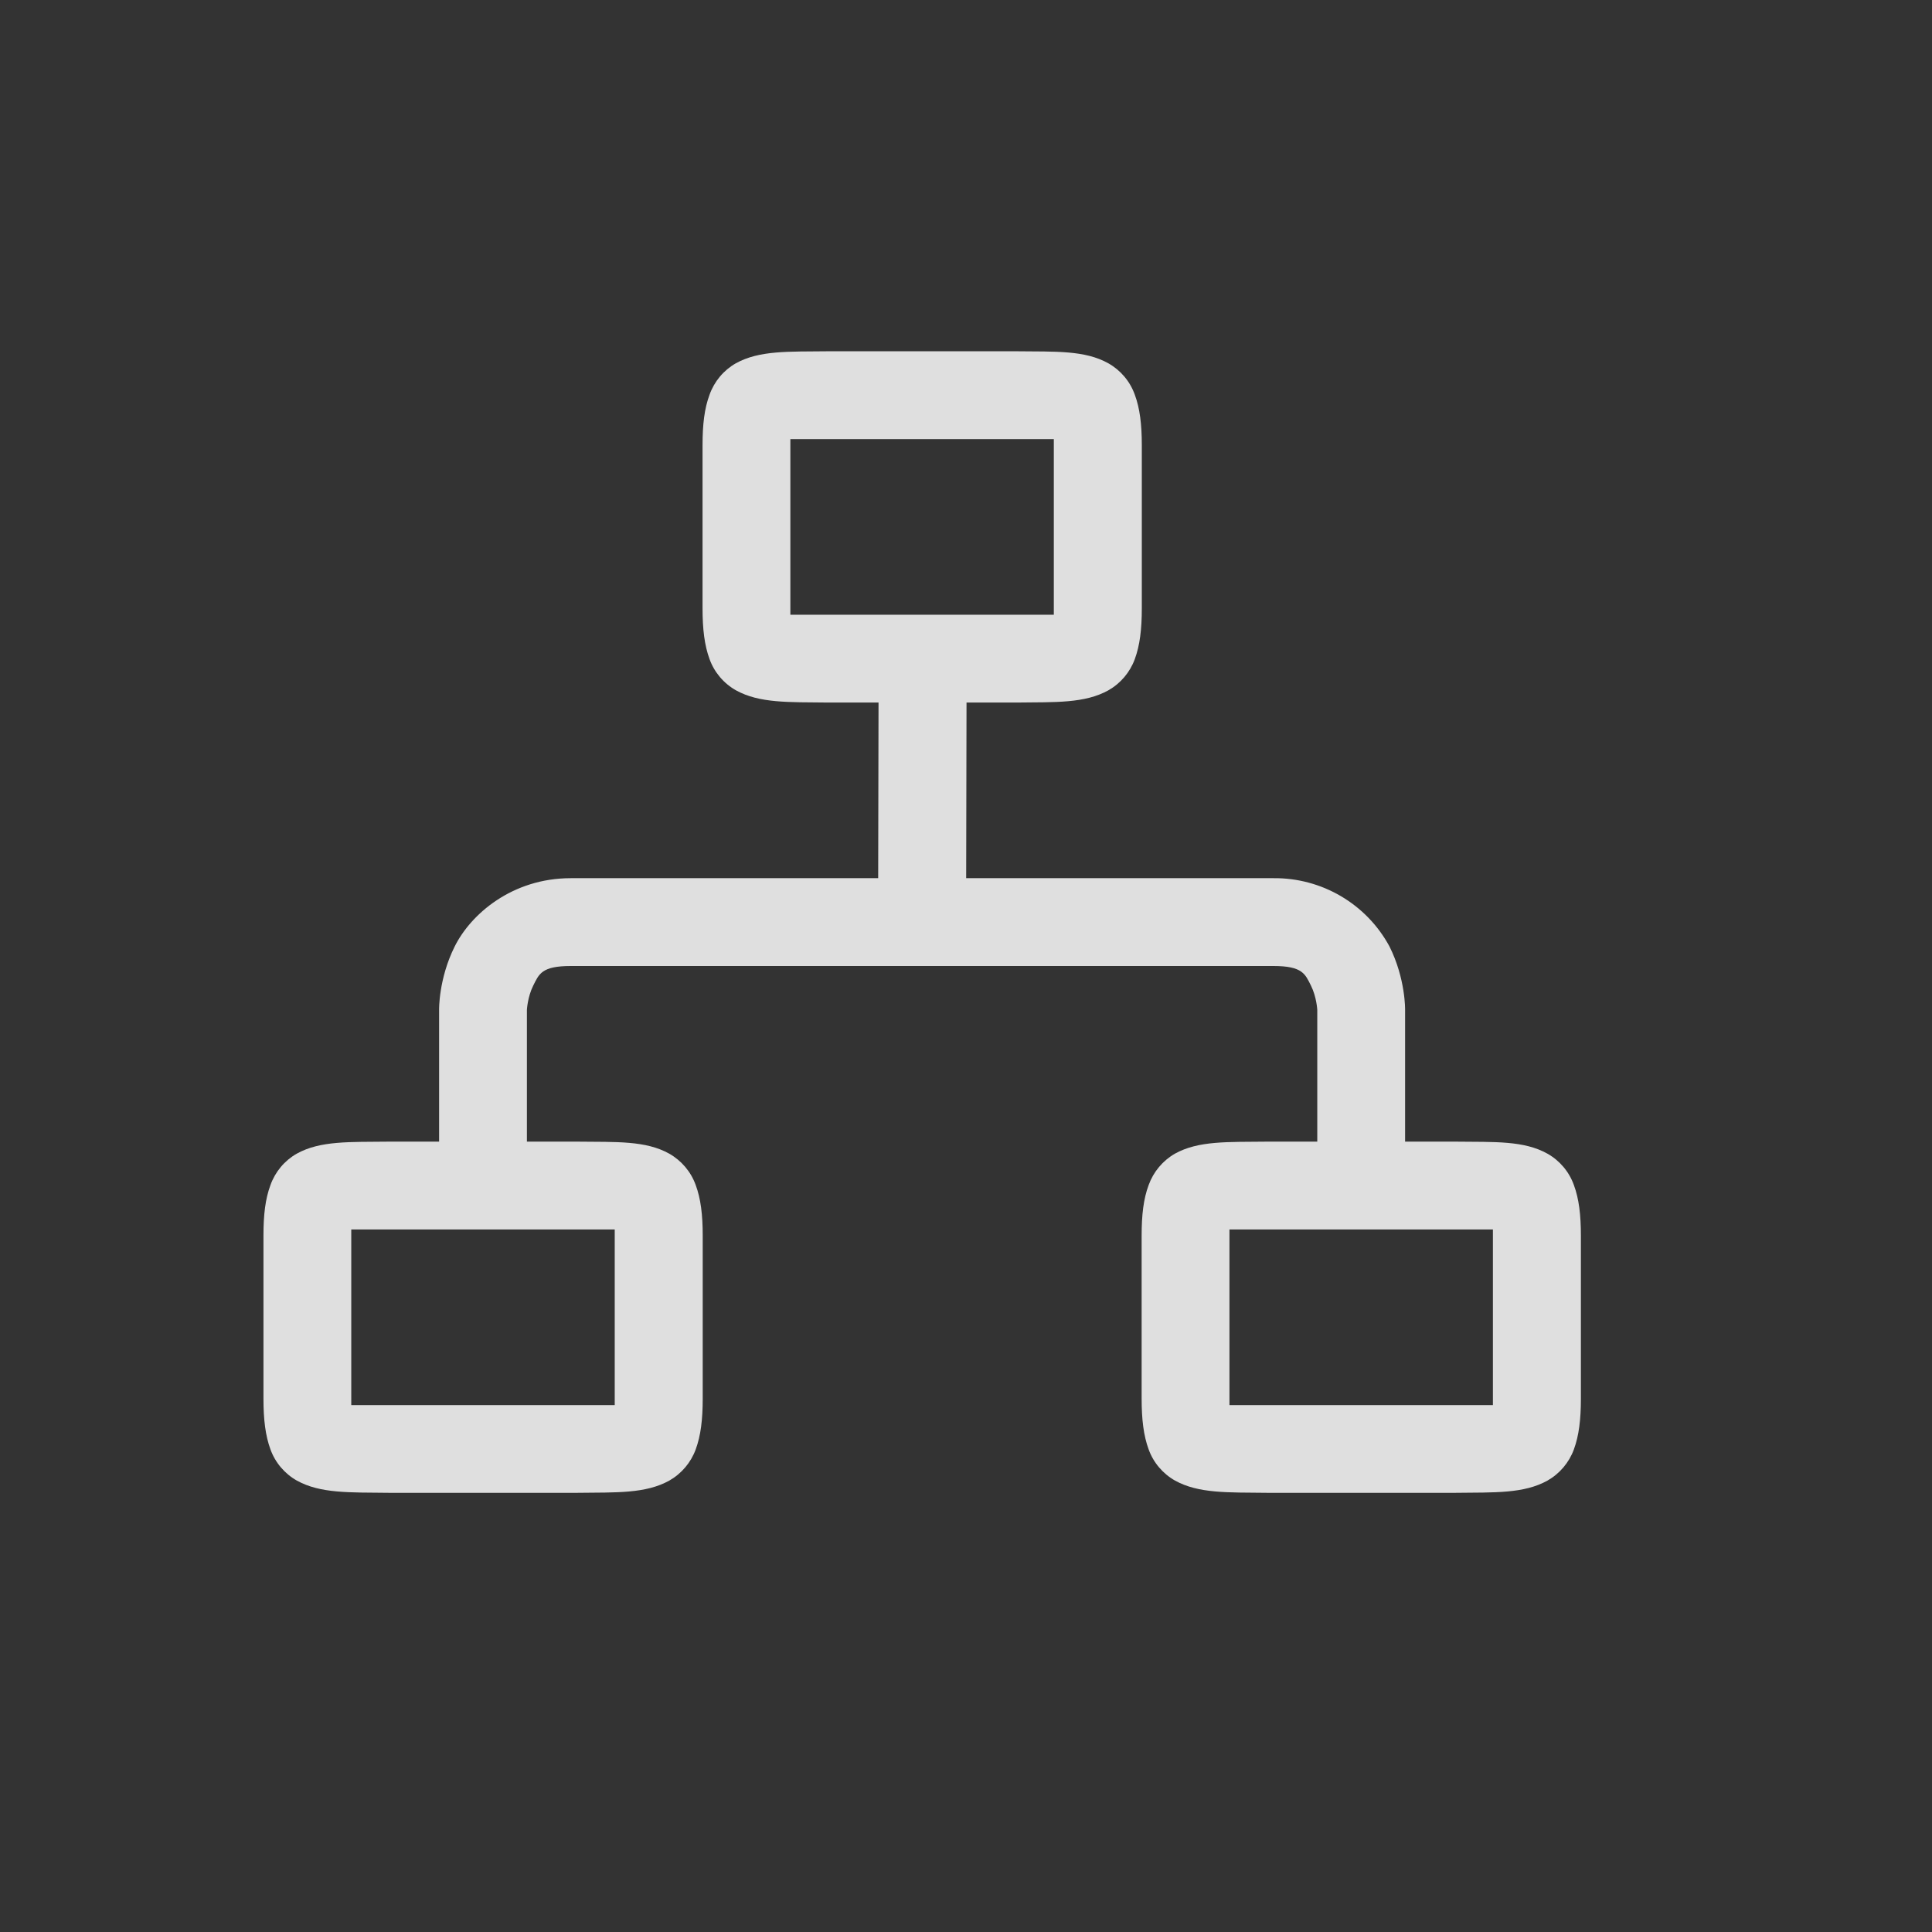 <?xml version="1.0" encoding="UTF-8" standalone="no"?>
<!-- Created with Inkscape (http://www.inkscape.org/) -->

<svg
   width="22"
   height="22"
   viewBox="0 0 22 22"
   version="1.1"
   id="svg363"
   sodipodi:docname="network.svg"
   inkscape:version="1.2 (dc2aedaf03, 2022-05-15)"
   xmlns:inkscape="http://www.inkscape.org/namespaces/inkscape"
   xmlns:sodipodi="http://sodipodi.sourceforge.net/DTD/sodipodi-0.dtd"
   xmlns:xlink="http://www.w3.org/1999/xlink"
   xmlns="http://www.w3.org/2000/svg"
   xmlns:svg="http://www.w3.org/2000/svg">
  <rect x="0" y="0" width="22" height="22" fill="#333333" stroke="none"/>
  <sodipodi:namedview
     id="namedview365"
     pagecolor="#ffffff"
     bordercolor="#000000"
     borderopacity="0.25"
     inkscape:showpageshadow="2"
     inkscape:pageopacity="0.0"
     inkscape:pagecheckerboard="0"
     inkscape:deskcolor="#d1d1d1"
     inkscape:document-units="px"
     showgrid="false"
     inkscape:zoom="2.8284271"
     inkscape:cx="50.027805"
     inkscape:cy="39.774756"
     inkscape:window-width="1854"
     inkscape:window-height="1048"
     inkscape:window-x="0"
     inkscape:window-y="0"
     inkscape:window-maximized="1"
     inkscape:current-layer="svg363"
     showguides="false" />
  <defs
     id="defs360">
  <style
     id="current-color-scheme"
     type="text/css">
   .ColorScheme-Text { color:#dfdfdf; } .ColorScheme-Highlight { color:#0077c4; }
  </style>
    <linearGradient
       inkscape:collect="always"
       xlink:href="#linearGradient17934"
       id="linearGradient2016-3"
       x1="9.922"
       y1="11.113"
       x2="2.778"
       y2="1.587"
       gradientUnits="userSpaceOnUse"
       gradientTransform="matrix(2.436,0,0,2.436,0.533,-31.467)" />
    <linearGradient
       inkscape:collect="always"
       id="linearGradient17934">
      <stop
         style="stop-color:#a7a7fe;stop-opacity:1"
         offset="0"
         id="stop17930" />
      <stop
         style="stop-color:#8c57d9;stop-opacity:1"
         offset="1"
         id="stop17932" />
    </linearGradient>
    <linearGradient
       inkscape:collect="always"
       xlink:href="#linearGradient1871"
       id="linearGradient1198"
       x1="6.35"
       y1="0.529"
       x2="6.35"
       y2="12.171"
       gradientUnits="userSpaceOnUse"
       gradientTransform="matrix(2.405,0,0,2.405,0.727,-31.273)" />
    <linearGradient
       inkscape:collect="always"
       id="linearGradient1871">
      <stop
         style="stop-color:#ffffff;stop-opacity:1;"
         offset="0"
         id="stop1867" />
      <stop
         style="stop-color:#ffffff;stop-opacity:0.1"
         offset="0.12"
         id="stop2515" />
      <stop
         style="stop-color:#ffffff;stop-opacity:0.102"
         offset="0.9"
         id="stop2581" />
      <stop
         style="stop-color:#ffffff;stop-opacity:0.502"
         offset="1"
         id="stop1869" />
    </linearGradient>
    <linearGradient
       inkscape:collect="always"
       xlink:href="#linearGradient17934"
       id="linearGradient2016-3-0"
       x1="9.922"
       y1="11.113"
       x2="2.778"
       y2="1.587"
       gradientUnits="userSpaceOnUse"
       gradientTransform="matrix(2.436,0,0,2.436,32.533,-31.467)" />
    <linearGradient
       inkscape:collect="always"
       xlink:href="#linearGradient1871"
       id="linearGradient1198-6"
       x1="6.35"
       y1="0.529"
       x2="6.35"
       y2="12.171"
       gradientUnits="userSpaceOnUse"
       gradientTransform="matrix(2.405,0,0,2.405,32.727,-31.273)" />
  </defs>
  <g
     id="edit-hover"
     transform="translate(44,66)">
    <rect
       style="opacity:1;fill:none;fill-opacity:1;stroke-width:2;stroke-linecap:round;stroke-linejoin:round"
       id="rect19181"
       width="22"
       height="22"
       x="-22"
       y="44" />
    <path
       id="path19198"
       style="opacity:1;fill:#0077c4;fill-opacity:1;stroke-width:2;stroke-linecap:round;stroke-linejoin:round"
       d="M -12.326,47.119 V 48.125 c -0.735,0.139 -1.446,0.393 -2.104,0.758 l -0.648,-0.773 -2.006,1.705 0.639,0.76 c -0.232,0.286 -0.447,0.591 -0.637,0.92 -0.192,0.332 -0.351,0.674 -0.482,1.021 L -18.561,52.338 -19,54.934 l 0.986,0.174 c 0.014,0.75 0.148,1.491 0.395,2.195 l -0.889,0.514 h -0.002 l 1.332,2.271 0.879,-0.508 c 0.477,0.55 1.047,1.034 1.705,1.426 l -0.354,0.975 2.479,0.885 0.348,-0.959 c 0.743,0.12 1.493,0.119 2.223,0.002 l 0.354,0.973 2.469,-0.918 -0.346,-0.951 c 0.632,-0.376 1.209,-0.855 1.705,-1.43 l 0.891,0.514 1.301,-2.287 -0.875,-0.506 c 0.249,-0.717 0.373,-1.456 0.383,-2.191 L -3,54.932 -3.475,52.342 -4.477,52.518 c -0.263,-0.691 -0.636,-1.344 -1.109,-1.928 l 0.662,-0.789 -2.027,-1.68 -0.65,0.775 c -0.67,-0.375 -1.375,-0.629 -2.092,-0.768 v -1.01 z m 1.311,1.879 c 3.314,0 6,2.686 6,6 0,3.314 -2.686,6 -6,6 -3.314,0 -6,-2.686 -6,-6 0,-3.314 2.686,-6 6,-6 z M -11.006,50 c -0.121,-2.39e-4 -0.241,0.003 -0.361,0.012 -1.602,0.112 -3.122,0.991 -3.982,2.482 -1.377,2.387 -0.553,5.453 1.836,6.834 2.389,1.381 5.453,0.561 6.83,-1.826 C -5.307,55.115 -6.131,52.05 -8.52,50.67 -9.303,50.217 -10.16,50.002 -11.006,50 Z m -0.01,0.998 c 2.209,0 4,1.791 4,4 0,2.209 -1.791,4 -4,4 -2.209,0 -4,-1.791 -4,-4 0,-2.209 1.791,-4 4,-4 z" />
  </g>
  <g
     id="edit"
     transform="translate(22,44)">
    <rect
       style="opacity:1;fill:none;fill-opacity:1;stroke-width:2;stroke-linecap:round;stroke-linejoin:round"
       id="rect19183"
       width="22"
       height="22"
       x="-22"
       y="66" />
    <path
       id="path19200"
       class="ColorScheme-Text"
       style="opacity:1;fill:currentColor;fill-opacity:1;stroke-width:2;stroke-linecap:round;stroke-linejoin:round"
       d="M -12.326,69.119 V 70.125 c -0.735,0.139 -1.446,0.393 -2.104,0.758 l -0.648,-0.773 -2.006,1.705 0.639,0.76 c -0.232,0.286 -0.447,0.591 -0.637,0.92 -0.192,0.332 -0.351,0.674 -0.482,1.021 L -18.561,74.338 -19,76.934 l 0.986,0.174 c 0.014,0.75 0.148,1.491 0.395,2.195 l -0.889,0.514 h -0.002 l 1.332,2.271 0.879,-0.508 c 0.477,0.55 1.047,1.034 1.705,1.426 l -0.354,0.975 2.479,0.885 0.348,-0.959 c 0.743,0.12 1.493,0.119 2.223,0.002 l 0.354,0.973 2.469,-0.918 -0.346,-0.951 c 0.632,-0.376 1.209,-0.855 1.705,-1.43 l 0.891,0.514 1.301,-2.287 -0.875,-0.506 c 0.249,-0.717 0.373,-1.456 0.383,-2.191 L -3,76.932 -3.475,74.342 -4.477,74.518 c -0.263,-0.691 -0.636,-1.344 -1.109,-1.928 l 0.662,-0.789 -2.027,-1.68 -0.65,0.775 c -0.67,-0.375 -1.375,-0.629 -2.092,-0.768 v -1.01 z m 1.311,1.879 c 3.314,0 6,2.686 6,6 0,3.314 -2.686,6 -6,6 -3.314,0 -6,-2.686 -6,-6 0,-3.314 2.686,-6 6,-6 z M -11.006,72 c -0.121,-2.39e-4 -0.241,0.003 -0.361,0.012 -1.602,0.112 -3.122,0.991 -3.982,2.482 -1.377,2.387 -0.553,5.453 1.836,6.834 2.389,1.381 5.453,0.561 6.83,-1.826 C -5.307,77.115 -6.131,74.05 -8.52,72.67 -9.303,72.217 -10.16,72.002 -11.006,72 Z m -0.01,0.998 c 2.209,0 4,1.791 4,4 0,2.209 -1.791,4 -4,4 -2.209,0 -4,-1.791 -4,-4 0,-2.209 1.791,-4 4,-4 z" />
  </g>
  <g
     id="showinfo-hover"
     transform="translate(0,22)">
    <rect
       style="opacity:1;fill:none;fill-opacity:1;stroke-width:2;stroke-linecap:round;stroke-linejoin:round"
       id="rect20016"
       width="22"
       height="22"
       x="22"
       y="110" />
    <path
       d="m 33,113 c -4.418,0 -8,3.582 -8,8 0,4.418 3.582,8 8,8 4.418,0 8,-3.582 8,-8 0,-4.418 -3.582,-8 -8,-8 z m 0,1 c 3.866,0 7,3.134 7,7 0,3.866 -3.134,7 -7,7 -3.866,0 -7,-3.134 -7,-7 0,-3.866 3.134,-7 7,-7 z m 0,2.75 c -0.386,0 -0.69,0.124 -0.914,0.373 -0.22,0.239 -0.34,0.552 -0.336,0.877 0,0.336 0.112,0.628 0.336,0.877 0.224,0.249 0.528,0.373 0.914,0.373 0.386,0 0.69,-0.124 0.914,-0.373 0.22,-0.239 0.34,-0.552 0.336,-0.877 0.004,-0.325 -0.116,-0.638 -0.336,-0.877 -0.224,-0.249 -0.528,-0.373 -0.914,-0.373 z m -1,3.25 v 5 h 2 v -5 z"
       style="fill:#0077c4;fill-opacity:1;stroke-width:2;stroke-linecap:round;stroke-linejoin:round"
       id="path20069" />
  </g>
  <g
     id="showinfo"
     transform="translate(0,22)">
    <rect
       style="opacity:1;fill:none;fill-opacity:1;stroke-width:2;stroke-linecap:round;stroke-linejoin:round"
       id="rect20014"
       width="22"
       height="22"
       x="7.6293945e-06"
       y="110" />
    <path
       id="path20031"
       class="ColorScheme-Text"
       style="fill:currentColor;fill-opacity:1;stroke-width:2;stroke-linecap:round;stroke-linejoin:round"
       d="m 11,113 c -4.418,0 -8,3.582 -8,8 0,4.418 3.582,8 8,8 4.418,0 8,-3.582 8,-8 0,-4.418 -3.582,-8 -8,-8 z m 0,1 c 3.866,0 7,3.134 7,7 0,3.866 -3.134,7 -7,7 -3.866,0 -7,-3.134 -7,-7 0,-3.866 3.134,-7 7,-7 z m 0,2.75 c -0.386,0 -0.69,0.124 -0.914,0.373 C 9.866,117.362 9.746,117.675 9.75,118 c 0,0.336 0.112,0.628 0.336,0.877 C 10.31,119.126 10.614,119.25 11,119.25 c 0.386,0 0.69,-0.124 0.914,-0.373 C 12.134,118.638 12.254,118.325 12.25,118 12.254,117.675 12.134,117.362 11.914,117.123 11.69,116.874 11.386,116.75 11,116.75 Z M 10,120 v 5 h 2 v -5 z"
       sodipodi:nodetypes="sssssssssssccsscccsccccc" />
  </g>
  <g
     id="flightmode-on"
     transform="translate(-44)">
    <rect
       style="opacity:1;fill:none;fill-opacity:1;stroke-width:2;stroke-linecap:round;stroke-linejoin:round"
       id="rect3513"
       width="22"
       height="22"
       x="-22"
       y="0" />
    <path
       id="path3515"
       class="ColorScheme-Text"
       style="opacity:1;fill:currentColor;fill-opacity:1;stroke-width:2;stroke-linecap:round;stroke-linejoin:round"
       d="m -12.504,4 c -0.794,9.7e-4 -0.781,0.033 -0.531,1.031 l 1.625,4.969 h -4.5 l -1.219,-1.781 C -17.268,8.01 -17.252,8 -17.473,8 h -0.219 c -0.428,0 -0.281,0.438 -0.281,0.438 l 0.281,2.562 -0.281,2.562 c 0,0 -0.14,0.437 0.25,0.438 h 0.25 c 0.212,0 0.204,-0.009 0.344,-0.219 L -15.91,12 h 4.5 l -1.625,4.938 c -0.262,1.047 -0.265,1.063 0.531,1.062 0.432,0 0.434,-0.012 0.719,-0.5 l 3.688,-5.5 h 3.094 c 0.554,0 1,-0.446 1,-1 0,-0.554 -0.446,-1 -1,-1 h -3.094 l -3.688,-5.5 c -0.267,-0.457 -0.283,-0.498 -0.656,-0.5 z"
       sodipodi:nodetypes="ccccccscccssccccsccssscccc" />
  </g>
  <g
     id="flightmode-off"
     transform="translate(-44)">
    <rect
       style="opacity:1;fill:none;fill-opacity:1;stroke-width:2;stroke-linecap:round;stroke-linejoin:round"
       id="rect7731"
       width="22"
       height="22"
       x="-44"
       y="0" />
    <path
       id="path7880"
       class="ColorScheme-Text"
       style="opacity:0.5;fill:currentColor;fill-opacity:1;stroke-width:2;stroke-linecap:round;stroke-linejoin:round"
       d="m -34.504,4 c -0.794,9.7e-4 -0.781,0.033 -0.531,1.031 l 1.459,4.461 1.82,-1.82 c 0.002,0.001 0.004,0.003 0.006,0.004 L -31.693,7.619 -33.785,4.5 c -0.267,-0.457 -0.283,-0.498 -0.656,-0.5 z m 7.66,0.172 -13,13 0.703,0.703 5.66,-5.66 -1.555,4.723 c -0.262,1.047 -0.265,1.062 0.531,1.062 0.432,0 0.434,-0.012 0.719,-0.5 l 3.688,-5.5 h 3.094 c 0.554,0 1,-0.446 1,-1 0,-0.554 -0.446,-1 -1,-1 h -3.094 L -30.566,9.301 -26.141,4.875 Z M -39.691,8 c -0.428,0 -0.281,0.438 -0.281,0.438 l 0.281,2.562 -0.281,2.562 c 0,0 -0.14,0.437 0.25,0.438 h 0.25 c 0.212,0 0.204,-0.009 0.344,-0.219 L -37.91,12 h 1.834 l 1.994,-2 h -3.828 l -1.219,-1.781 C -39.268,8.01 -39.252,8 -39.473,8 Z"
       sodipodi:nodetypes="ccccccccccccccsccsssccccscccsscccccccs" />
  </g>
  <g
     id="22-22-network-wired-activated">
    <rect
       style="fill:none;stroke-width:2;stroke-linecap:round;stroke-linejoin:round"
       id="rect588"
       width="22"
       height="22"
       x="0"
       y="0" />
    <path
       id="path2076"
       class="ColorScheme-Text"
       style="fill:currentColor;stroke-width:2;stroke-linecap:round;stroke-linejoin:round"
       d="M 9.428,4 C 8.978,4.005 8.648,3.988 8.379,4.137 8.24,4.216 8.134,4.343 8.08,4.494 8.021,4.651 8,4.835 8,5.07 V 6.928 C 8,7.163 8.022,7.349 8.08,7.506 8.134,7.656 8.242,7.783 8.381,7.861 8.649,8.009 8.978,7.995 9.428,8 H 10.004 L 10,10 H 6.5 C 5.833,10 5.362,10.408 5.178,10.777 4.993,11.147 5,11.5 5,11.5 V 13 H 4.428 C 3.978,13.005 3.648,12.988 3.379,13.137 3.24,13.216 3.134,13.343 3.08,13.494 3.021,13.651 3,13.835 3,14.07 v 1.857 c 0,0.235 0.022,0.421 0.08,0.578 0.054,0.15 0.162,0.277 0.301,0.355 0.268,0.148 0.597,0.134 1.047,0.139 h 2.146 c 0.45,-0.005 0.778,0.01 1.047,-0.139 0.139,-0.079 0.246,-0.205 0.301,-0.355 0.058,-0.157 0.08,-0.343 0.08,-0.578 v -1.857 c 0,-0.235 -0.022,-0.42 -0.08,-0.576 C 7.868,13.343 7.76,13.216 7.621,13.137 7.352,12.987 7.024,13.005 6.574,13 H 6.572 6 v -1.5 c 0,0 0.007,-0.147 0.072,-0.277 C 6.138,11.092 6.167,11 6.5,11 h 8 c 0.333,0 0.362,0.092 0.428,0.223 C 14.993,11.353 15,11.5 15,11.5 V 13 h -0.572 c -0.45,0.005 -0.78,-0.012 -1.049,0.137 -0.139,0.08 -0.245,0.207 -0.299,0.357 C 13.021,13.651 13,13.835 13,14.07 v 1.857 c 0,0.235 0.022,0.421 0.08,0.578 0.054,0.15 0.162,0.277 0.301,0.355 0.268,0.148 0.597,0.134 1.047,0.139 h 2.146 c 0.45,-0.005 0.778,0.01 1.047,-0.139 0.139,-0.079 0.246,-0.205 0.301,-0.355 0.058,-0.157 0.08,-0.343 0.08,-0.578 v -1.857 c 0,-0.235 -0.022,-0.42 -0.08,-0.576 C 17.868,13.343 17.761,13.216 17.621,13.137 17.352,12.987 17.024,13.005 16.574,13 h -0.002 H 16 v -1.5 c 0,0 0.007,-0.353 -0.178,-0.723 C 15.56,10.293 15.051,9.994 14.5,10 h -3.498 l 0.004,-2 h 0.568 c 0.45,-0.005 0.778,0.01 1.047,-0.139 0.139,-0.079 0.246,-0.205 0.301,-0.355 0.058,-0.157 0.08,-0.343 0.08,-0.578 V 5.07 c 0,-0.235 -0.022,-0.42 -0.08,-0.576 C 12.868,4.343 12.761,4.216 12.621,4.137 12.352,3.987 12.024,4.005 11.574,4 h -0.002 z M 9,5 h 3 V 7 H 9 Z m -5,9 h 3 v 2 H 4 Z m 10,0 h 3 v 2 h -3 z"
       sodipodi:nodetypes="cccsscccccsccccccssccccccsscccccccssccccccssccccccsscccccccccccccsscccccccccccccccccccc" />
  </g>
  <g
     id="network-wired-activated">
    <rect
       style="opacity:0.5;fill:none;fill-opacity:1;stroke-width:2;stroke-linecap:round;stroke-linejoin:round"
       id="rect8294"
       width="32"
       height="32"
       x="0"
       y="-32" />
    <circle
       style="opacity:0.1;fill:#000000;fill-opacity:1;stroke-width:1.304;stroke-linecap:round;stroke-linejoin:round"
       id="path3625"
       cx="16"
       cy="-15"
       r="15" />
    <circle
       style="fill:url(#linearGradient2016-3);fill-opacity:1;stroke-width:1.289;stroke-linecap:round;stroke-linejoin:round"
       id="path986-6"
       cx="16"
       cy="-16"
       r="14.5" />
    <path
       d="m 9.165,-28.125 c -0.87,0.489 -1.685,1.07 -2.432,1.732 l 0.539,0.539 h 2.271 v -2.271 z m 3.558,0 -1.59,1.817 1.363,1.363 v 1.425 l 1.59,1.754 h 0.908 v -0.908 l 1.363,-1.363 v -0.908 l 0.908,-0.908 v -1.363 l -0.908,-0.908 z m -6.132,3.179 v 1.363 H 5.456 l -0.679,-0.679 c -1.75,2.352 -2.721,5.193 -2.776,8.124 l 1.639,1.639 h 1.363 l 2.271,2.271 v -2.725 l 1.363,-1.363 h 0.908 l 1.363,-1.363 h 1.363 l -0.681,-0.681 1.363,-1.59 -1.363,-1.363 H 9.543 v 1.817 H 8.635 l -0.908,-0.908 v -0.908 l 1.363,-1.363 h 1.136 v -0.908 l -1.363,-1.363 z m 20.598,0.522 -1.294,1.294 -0.908,-0.908 h -2.725 l -1.363,1.363 v 1.136 h 1.363 v -0.681 h 0.908 v 0.908 l -0.454,0.454 -1.817,0.03 -0.681,0.651 h -0.908 v 0.908 l -0.681,0.681 v 1.363 h 1.363 l 0.908,-0.908 h 0.908 v 0.454 l 0.908,0.908 h 0.454 v -0.454 l -0.908,-0.908 h 0.908 l 0.908,0.908 h 1.136 l -0.681,-0.681 0.681,-0.681 h 0.681 l 0.681,0.681 H 25.894 l -0.681,0.681 0.67,0.67 0.011,0.693 h -0.908 l 2.725,2.725 h 0.454 l 0.454,-0.454 0.908,-0.908 -0.908,-0.908 h 1.444 c 0.011,-0.161 0.019,-0.323 0.025,-0.484 -0.004,-3.085 -1.022,-6.083 -2.899,-8.531 z m -2.203,8.561 h -2.725 l -0.454,-0.454 H 19.082 l -1.59,1.59 v 2.271 l 1.135,1.135 h 1.59 l 0.681,0.681 v 0.681 l 0.454,0.454 v 2.725 l 1.724,1.822 2.848,-2.848 -0.03,-2.608 2.271,-2.271 h -0.908 l -2.271,-2.271 z m -8.857,-6.359 v 0.681 h 1.363 l -0.681,-0.681 z m 4.088,0.227 -0.681,0.681 v 0.681 h 0.681 z m -7.04,2.498 -0.681,0.681 h 0.681 l 0.227,0.227 h 0.227 l 0.227,-0.227 z m -3.861,4.769 -0.681,0.681 h 1.363 v -0.681 z m -0.681,2.044 -0.908,0.908 v 2.271 l 1.822,1.597 -0.006,2.036 -0.681,0.681 v 1.355 c 0.395,0.236 0.802,0.452 1.219,0.647 l 2.415,-2.229 V -6.324 l 1.363,-1.363 v -0.681 l 0.681,-0.681 v -1.817 l -0.908,-0.908 h -1.817 l -0.908,-0.908 z m 18.849,3.179 -0.908,0.848 v 1.423 h 0.505 c 0.139,-0.173 0.273,-0.35 0.403,-0.53 z"
       style="color:#000000;opacity:0.24;fill:#ffffff;stroke-width:1"
       id="path891" />
    <path
       id="path1542"
       style="color:#000000;font-variant-ligatures:normal;font-variant-position:normal;font-variant-caps:normal;font-variant-numeric:normal;font-variant-alternates:normal;font-feature-settings:normal;text-indent:0;text-decoration-line:none;text-decoration-style:solid;text-decoration-color:#000000;text-transform:none;text-orientation:mixed;dominant-baseline:auto;white-space:normal;shape-padding:0;opacity:0.5;isolation:auto;mix-blend-mode:normal;solid-color:#000000;fill:#ffffff;fill-rule:evenodd;stroke-width:0.265;color-rendering:auto;image-rendering:auto;shape-rendering:auto"
       d="m 22.115,-29.146 c -0.529,3.563 -1.042,6.709 -1.24,7.604 -4.083,0.393 -7.964,1.077 -11.617,2.287 -0.072,-1.071 -0.105,-5.017 -0.107,-9.514 a 14.5,14.5 0 0 0 -1.004,0.592 c 0.005,4.182 0.034,7.771 0.096,8.764 -0.896,-0.561 -2.882,-1.877 -5.062,-3.336 a 14.5,14.5 0 0 0 -0.459,0.951 c 2.095,1.384 4.024,2.63 4.85,3.15 -1.32,0.509 -3.648,2.059 -6.018,3.84 a 14.5,14.5 0 0 0 0.15,1.189 c 2.59,-1.947 5.123,-3.691 6.658,-4.26 0.148,1.539 0.369,3.041 0.686,4.488 0.347,1.588 0.819,3.106 1.4,4.555 -0.834,0.269 -1.666,0.491 -2.475,0.658 -0.203,0.042 -2.218,0.458 -3.652,0.754 a 14.5,14.5 0 0 0 0.711,0.893 c 1.118,-0.237 2.988,-0.634 3.143,-0.666 0.866,-0.179 1.763,-0.417 2.662,-0.709 0.382,0.849 2.178,3.676 3.971,6.354 a 14.5,14.5 0 0 0 1.193,0.053 14.5,14.5 0 0 0 0.037,-0.002 c -1.904,-2.78 -3.822,-5.771 -4.262,-6.74 2.567,-0.961 5.094,-2.444 7.014,-4.699 2.457,0.913 6.336,2.216 10.258,3.266 a 14.5,14.5 0 0 0 0.416,-0.947 c -3.913,-1.031 -7.71,-2.301 -10.16,-3.201 1.002,-2.164 1.809,-4.436 2.385,-6.787 1.531,-0.134 4.719,-0.265 7.939,-0.342 a 14.5,14.5 0 0 0 -0.4,-0.984 c -3.037,0.068 -5.894,0.179 -7.303,0.297 0.172,-0.811 0.641,-3.696 1.143,-7.02 a 14.5,14.5 0 0 0 -0.951,-0.486 z m -1.477,8.633 c -0.56,2.191 -1.33,4.313 -2.275,6.344 -2.943,-1.158 -5.768,-2.627 -8.471,-4.236 3.374,-1.085 6.959,-1.727 10.746,-2.107 z m -11.238,2.986 c 2.663,1.586 5.454,3.039 8.371,4.203 -1.758,1.946 -4.037,3.281 -6.381,4.156 -0.566,-1.404 -1.027,-2.88 -1.367,-4.438 -0.276,-1.264 -0.48,-2.576 -0.623,-3.922 z" />
    <path
       d="m 21.498,-22 c -0.828,0 -1.5,0.672 -1.5,1.5 0,0.828 0.672,1.5 1.5,1.5 0.828,0 1.5,-0.672 1.5,-1.5 0,-0.828 -0.672,-1.5 -1.5,-1.5 z m -12.998,2.055 c -0.828,0 -1.5,0.672 -1.5,1.5 0,0.828 0.672,1.5 1.5,1.5 0.828,0 1.5,-0.672 1.5,-1.5 0,-0.828 -0.672,-1.5 -1.5,-1.5 z m 9.998,4.945 c -0.828,0 -1.5,0.672 -1.5,1.5 0,0.828 0.672,1.5 1.5,1.5 0.828,0 1.5,-0.672 1.5,-1.5 0,-0.828 -0.672,-1.5 -1.5,-1.5 z m -7,5 c -0.828,0 -1.5,0.672 -1.5,1.5 4e-7,0.828 0.672,1.5 1.5,1.5 0.828,0 1.5,-0.672 1.5,-1.5 0,-0.828 -0.672,-1.5 -1.5,-1.5 z"
       style="fill:#ffffff;stroke-width:1"
       id="path8113" />
    <path
       id="path4344"
       style="opacity:0.4;fill:#000000;fill-opacity:1;stroke-width:2;stroke-linecap:round;stroke-linejoin:round"
       d="m 16,-31 a 15,15 0 0 0 -15,15 15,15 0 0 0 15,15 15,15 0 0 0 15,-15 15,15 0 0 0 -15,-15 z m 0,1 a 14,14 0 0 1 14,14 14,14 0 0 1 -14,14 14,14 0 0 1 -14,-14 14,14 0 0 1 14,-14 z" />
    <path
       id="path1110"
       style="fill:url(#linearGradient1198);fill-opacity:1;stroke-width:1.273;stroke-linecap:round;stroke-linejoin:round"
       d="m 16,-30 c -7.732,0 -14,6.268 -14,14 2e-7,7.732 6.268,14 14,14 7.732,0 14,-6.268 14,-14 0,-7.732 -6.268,-14 -14,-14 z m 0,1 a 13,13 0 0 1 13,13 13,13 0 0 1 -13,13 13,13 0 0 1 -13,-13 13,13 0 0 1 13,-13 z" />
    <circle
       style="opacity:1;fill:#8c00d9;fill-opacity:1;stroke-width:1.959;stroke-linecap:round;stroke-linejoin:round"
       id="path9292"
       cx="23"
       cy="-9"
       r="8.5" />
    <path
       d="m 22.259,-14 c -0.312,0.004 -0.54,-0.007 -0.727,0.096 -0.096,0.055 -0.169,0.142 -0.207,0.246 -0.041,0.109 -0.057,0.236 -0.057,0.398 v 1.287 c 0,0.163 0.016,0.292 0.057,0.4 0.037,0.104 0.111,0.191 0.207,0.246 0.186,0.102 0.415,0.092 0.727,0.096 h 0.398 l -0.004,1.385 h -2.422 c -0.462,0 -0.789,0.282 -0.916,0.537 -0.128,0.256 -0.123,0.502 -0.123,0.502 v 1.037 h -0.396 c -0.312,0.004 -0.538,-0.007 -0.725,0.096 -0.096,0.055 -0.169,0.142 -0.207,0.246 -0.041,0.109 -0.057,0.238 -0.057,0.4 v 1.285 c 0,0.163 0.017,0.292 0.057,0.4 0.037,0.104 0.111,0.191 0.207,0.246 0.186,0.102 0.413,0.092 0.725,0.096 h 1.486 c 0.312,-0.004 0.538,0.007 0.725,-0.096 0.096,-0.055 0.17,-0.142 0.207,-0.246 0.04,-0.109 0.057,-0.238 0.057,-0.4 V -7.027 c 0,-0.163 -0.017,-0.292 -0.057,-0.4 -0.038,-0.104 -0.111,-0.191 -0.207,-0.246 -0.186,-0.104 -0.413,-0.092 -0.725,-0.096 h -0.002 -0.395 v -1.037 c 0,0 0.004,-0.103 0.049,-0.193 0.046,-0.091 0.066,-0.154 0.297,-0.154 h 5.539 c 0.231,0 0.249,0.064 0.295,0.154 0.045,0.09 0.051,0.193 0.051,0.193 v 1.037 h -0.396 c -0.312,0.004 -0.54,-0.007 -0.727,0.096 -0.096,0.055 -0.169,0.142 -0.207,0.246 -0.041,0.109 -0.055,0.238 -0.055,0.4 v 1.285 c 0,0.163 0.015,0.292 0.055,0.4 0.038,0.104 0.112,0.192 0.209,0.246 0.186,0.102 0.413,0.092 0.725,0.096 h 1.486 c 0.312,-0.004 0.538,0.007 0.725,-0.096 0.096,-0.055 0.17,-0.142 0.207,-0.246 0.04,-0.109 0.055,-0.238 0.055,-0.4 V -7.027 c 0,-0.163 -0.015,-0.292 -0.055,-0.4 -0.038,-0.104 -0.111,-0.191 -0.207,-0.246 -0.186,-0.104 -0.413,-0.092 -0.725,-0.096 h -0.002 -0.396 v -1.037 c 0,0 0.005,-0.246 -0.123,-0.502 -0.182,-0.334 -0.533,-0.541 -0.914,-0.537 h -2.424 l 0.004,-1.385 h 0.393 c 0.312,-0.004 0.538,0.007 0.725,-0.096 0.097,-0.054 0.171,-0.142 0.209,-0.246 0.04,-0.109 0.055,-0.238 0.055,-0.4 v -1.287 c 0,-0.163 -0.015,-0.29 -0.055,-0.398 -0.038,-0.104 -0.112,-0.192 -0.209,-0.246 -0.186,-0.104 -0.413,-0.092 -0.725,-0.096 z"
       style="font-variant-ligatures:normal;font-variant-position:normal;font-variant-caps:normal;font-variant-numeric:normal;font-variant-alternates:normal;font-feature-settings:normal;text-indent:0;text-decoration-line:none;text-decoration-style:solid;text-decoration-color:#000000;text-transform:none;text-orientation:mixed;shape-padding:0;isolation:auto;mix-blend-mode:normal;fill:#ffffff;stroke-width:1"
       id="path8922" />
    <path
       id="path13715"
       style="opacity:0.5;fill:#000000;fill-opacity:1;stroke-width:2;stroke-linecap:round;stroke-linejoin:round"
       d="m 23,-18 a 9,9 0 0 0 -9,9 9,9 0 0 0 9,9 9,9 0 0 0 9,-9 9,9 0 0 0 -9,-9 z m 0,1 a 8,8 0 0 1 8,8 8,8 0 0 1 -8,8 8,8 0 0 1 -8,-8 8,8 0 0 1 8,-8 z" />
  </g>
  <g
     id="network-unavailable"
     transform="translate(-44)">
    <rect
       style="opacity:1;fill:none;fill-opacity:1;stroke-width:2;stroke-linecap:round;stroke-linejoin:round"
       id="rect2996"
       width="22"
       height="22"
       x="0"
       y="0" />
    <path
       id="path3119"
       class="ColorScheme-Text"
       style="opacity:0.5;fill:currentColor;stroke-width:2;stroke-linecap:round;stroke-linejoin:round"
       d="M 9.428,4 C 8.978,4.005 8.648,3.988 8.379,4.137 8.24,4.216 8.134,4.343 8.08,4.494 8.021,4.651 8,4.835 8,5.07 V 6.928 C 8,7.163 8.022,7.349 8.08,7.506 8.134,7.656 8.242,7.783 8.381,7.861 8.649,8.009 8.978,7.995 9.428,8 H 10.004 L 10,10 H 6.5 C 5.833,10 5.362,10.408 5.178,10.777 4.993,11.147 5,11.5 5,11.5 V 13 H 4.428 C 3.978,13.005 3.648,12.988 3.379,13.137 3.24,13.216 3.134,13.343 3.08,13.494 3.021,13.651 3,13.835 3,14.07 v 1.857 c 0,0.235 0.022,0.421 0.08,0.578 0.054,0.15 0.162,0.277 0.301,0.355 C 3.649,17.009 3.978,16.995 4.428,17 h 2.146 c 0.45,-0.005 0.778,0.01 1.047,-0.139 0.139,-0.079 0.247,-0.205 0.301,-0.355 0.058,-0.157 0.08,-0.343 0.08,-0.578 v -1.857 c 0,-0.235 -0.022,-0.42 -0.08,-0.576 C 7.868,13.343 7.76,13.216 7.621,13.137 7.352,12.987 7.024,13.005 6.574,13 H 6.572 6 v -1.5 c 0,0 0.007,-0.147 0.072,-0.277 C 6.138,11.092 6.167,11 6.5,11 h 8 c 0.333,0 0.362,0.092 0.428,0.223 C 14.993,11.353 15,11.5 15,11.5 V 12 h 1 v -0.5 c 0,0 0.007,-0.353 -0.178,-0.723 C 15.56,10.293 15.051,9.994 14.5,10 h -3.498 l 0.004,-2 h 0.568 c 0.45,-0.005 0.778,0.01 1.047,-0.139 0.139,-0.079 0.246,-0.205 0.301,-0.355 0.058,-0.157 0.08,-0.343 0.08,-0.578 V 5.07 c 0,-0.235 -0.022,-0.42 -0.08,-0.576 C 12.868,4.343 12.761,4.216 12.621,4.137 12.352,3.987 12.024,4.005 11.574,4 h -0.002 z M 9,5 h 3 V 7 H 9 Z m -5,9 h 3 v 2 H 4 Z"
       sodipodi:nodetypes="cccsscccccsccccccssccccccsscccccccssccccccccccccssccccccccccccccc" />
    <path
       id="path2998"
       class="ColorScheme-Text"
       style="opacity:1;fill:currentColor;fill-opacity:1;stroke-width:2;stroke-linecap:round;stroke-linejoin:round"
       d="m 13.502,12.793 -0.707,0.707 2,2 -2,2 0.707,0.707 2,-2 2,2 0.707,-0.707 -2,-2 2,-2 -0.707,-0.707 -2,2 z" />
  </g>
  <g
     id="network-wired-activated-locked">
    <rect
       style="fill:none;fill-opacity:1;stroke-width:2;stroke-linecap:round;stroke-linejoin:round"
       id="rect6281"
       width="22"
       height="22"
       x="22"
       y="0" />
    <path
       id="path7372"
       class="ColorScheme-Text"
       style="fill:currentColor;stroke-width:2;stroke-linecap:round;stroke-linejoin:round"
       d="M 31.428,4 C 30.978,4.005 30.648,3.988 30.379,4.137 30.24,4.216 30.134,4.343 30.08,4.494 30.021,4.651 30,4.835 30,5.07 v 1.857 c 0,0.235 0.022,0.421 0.08,0.578 0.054,0.15 0.162,0.277 0.301,0.355 C 30.649,8.009 30.978,7.995 31.428,8 h 0.576 L 32,10 h -3.5 c -0.667,0 -1.138,0.408 -1.322,0.777 C 26.993,11.147 27,11.5 27,11.5 V 13 h -0.572 c -0.45,0.005 -0.78,-0.012 -1.049,0.137 -0.139,0.08 -0.245,0.207 -0.299,0.357 C 25.021,13.651 25,13.835 25,14.07 v 1.857 c 0,0.235 0.022,0.421 0.08,0.578 0.054,0.15 0.162,0.277 0.301,0.355 0.268,0.148 0.597,0.134 1.047,0.139 h 2.146 c 0.45,-0.005 0.778,0.01 1.047,-0.139 0.139,-0.079 0.246,-0.205 0.301,-0.355 0.058,-0.157 0.08,-0.343 0.08,-0.578 v -1.857 c 0,-0.235 -0.022,-0.42 -0.08,-0.576 -0.054,-0.151 -0.161,-0.278 -0.301,-0.357 C 29.352,12.987 29.024,13.005 28.574,13 h -0.002 H 28 v -1.5 c 0,0 0.007,-0.147 0.072,-0.277 C 28.138,11.092 28.167,11 28.5,11 h 9.414 c -0.024,-0.074 -0.053,-0.144 -0.092,-0.223 C 37.56,10.293 37.051,9.994 36.5,10 h -3.498 l 0.004,-2 h 0.568 c 0.45,-0.005 0.778,0.01 1.047,-0.139 0.139,-0.079 0.246,-0.205 0.301,-0.355 0.058,-0.157 0.08,-0.343 0.08,-0.578 V 5.07 c 0,-0.235 -0.022,-0.42 -0.08,-0.576 C 34.868,4.343 34.761,4.216 34.621,4.137 34.352,3.987 34.024,4.005 33.574,4 h -0.002 z M 31,5 h 3 v 2 h -3 z m -5,9 h 3 v 2 h -3 z"
       sodipodi:nodetypes="cccsscccccsccccccssccccccssccccccccccccccccssccccccccccccccc" />
    <path
       id="rect6773"
       class="ColorScheme-Text"
       style="fill:currentColor;fill-opacity:1;stroke-width:2;stroke-linecap:round;stroke-linejoin:round"
       d="m 38,12 a 2,2 0 0 0 -2,2 v 1 h -1 v 4 h 6 v -4 h -1 v -1 a 2,2 0 0 0 -2,-2 z m 0,1 c 0.552,0 1,0.448 1,1 v 1 h -2 v -1 c 0,-0.552 0.448,-1 1,-1 z" />
  </g>
  <g
     id="network-wired"
     transform="translate(66)">
    <rect
       style="fill:none;fill-opacity:1;stroke-width:2;stroke-linecap:round;stroke-linejoin:round"
       id="rect8968"
       width="22"
       height="22"
       x="44"
       y="0" />
    <path
       d="M 53.428,4 C 52.978,4.005 52.648,3.988 52.379,4.137 52.24,4.216 52.134,4.343 52.08,4.494 52.021,4.651 52,4.835 52,5.07 v 1.857 c 0,0.235 0.022,0.421 0.08,0.578 0.054,0.15 0.162,0.277 0.301,0.355 0.268,0.148 0.597,0.134 1.047,0.139 h 0.576 l -0.004,2 h -3.5 c -0.667,0 -1.138,0.408 -1.322,0.777 C 48.993,11.147 49,11.5 49,11.5 V 13 h -0.572 c -0.45,0.005 -0.78,-0.012 -1.049,0.137 -0.139,0.08 -0.245,0.207 -0.299,0.357 C 47.021,13.651 47,13.835 47,14.07 v 1.857 c 0,0.235 0.022,0.421 0.08,0.578 0.054,0.15 0.162,0.277 0.301,0.355 0.268,0.148 0.597,0.134 1.047,0.139 h 2.146 c 0.45,-0.005 0.778,0.01 1.047,-0.139 0.139,-0.079 0.246,-0.205 0.301,-0.355 0.058,-0.157 0.08,-0.343 0.08,-0.578 v -1.857 c 0,-0.235 -0.022,-0.42 -0.08,-0.576 -0.054,-0.151 -0.161,-0.278 -0.301,-0.357 C 51.352,12.987 51.024,13.005 50.574,13 h -0.002 -0.572 v -1.5 c 0,0 0.007,-0.147 0.072,-0.277 C 50.138,11.092 50.167,11 50.5,11 h 8 c 0.333,0 0.362,0.092 0.428,0.223 0.065,0.13 0.072,0.277 0.072,0.277 V 13 h -0.572 c -0.45,0.005 -0.78,-0.012 -1.049,0.137 -0.139,0.08 -0.245,0.207 -0.299,0.357 -0.059,0.157 -0.08,0.341 -0.08,0.576 v 1.857 c 0,0.235 0.022,0.421 0.08,0.578 0.054,0.15 0.162,0.277 0.301,0.355 0.268,0.148 0.597,0.134 1.047,0.139 h 2.146 c 0.45,-0.005 0.778,0.01 1.047,-0.139 0.139,-0.079 0.246,-0.205 0.301,-0.355 0.058,-0.157 0.08,-0.343 0.08,-0.578 v -1.857 c 0,-0.235 -0.022,-0.42 -0.08,-0.576 -0.054,-0.151 -0.161,-0.278 -0.301,-0.357 C 61.352,12.987 61.024,13.005 60.574,13 h -0.002 -0.572 v -1.5 c 0,0 0.007,-0.353 -0.178,-0.723 -0.262,-0.484 -0.771,-0.784 -1.322,-0.777 h -3.498 l 0.004,-2 h 0.568 c 0.45,-0.005 0.778,0.01 1.047,-0.139 0.139,-0.079 0.246,-0.205 0.301,-0.355 0.058,-0.157 0.08,-0.343 0.08,-0.578 v -1.857 c 0,-0.235 -0.022,-0.42 -0.08,-0.576 C 56.868,4.343 56.76,4.216 56.621,4.137 56.352,3.987 56.024,4.005 55.574,4 h -0.002 z m -0.428,1 h 3 v 2 h -3 z m -5,9 h 3 v 2 h -3 z m 10,0 h 3 v 2 h -3 z"
       class="ColorScheme-Text"
       style="fill:currentColor;stroke-width:2;stroke-linecap:round;stroke-linejoin:round"
       id="path23608"
       sodipodi:nodetypes="cccsscccccsccccccssccccccsscccccccssccccccssccccccsscccccccccccccsscccccccccccccccccccc" />
  </g>
  <g
     id="network-wireless-on"
     transform="translate(-22)">
    <rect
       style="fill:none;fill-opacity:1;stroke-width:2;stroke-linecap:round;stroke-linejoin:round"
       id="rect1586"
       width="22"
       height="22"
       x="22"
       y="22" />
    <path
       id="path2419"
       class="ColorScheme-Text"
       style="fill:currentColor;stroke-width:2;stroke-linecap:round;stroke-linejoin:round"
       d="m 33.003,27 c -2.61,0 -5.22,0.838 -7.4,2.518 l -0.266,0.205 0.203,0.264 7.457,9.672 7.668,-9.932 -0.264,-0.205 C 38.281,27.886 35.681,26.999 33.003,27 Z" />
  </g>
  <g
     id="network-wireless-available"
     transform="translate(-22,22)">
    <rect
       style="fill:none;fill-opacity:1;stroke-width:2;stroke-linecap:round;stroke-linejoin:round"
       id="rect2475"
       width="22"
       height="22"
       x="22"
       y="22" />
    <path
       id="path2542"
       class="ColorScheme-Text"
       style="fill:currentColor;fill-opacity:1;stroke-width:2;stroke-linecap:round;stroke-linejoin:round"
       d="m 33.109,27 c -0.533,0 -1.037,0.062 -1.512,0.184 -0.404,0.107 -0.794,0.255 -1.166,0.445 l -0.658,0.459 0.566,0.875 0.451,-0.336 c 0.688,-0.35 1.393,-0.539 2.115,-0.539 0.607,0 1.091,0.159 1.422,0.49 0.327,0.316 0.492,0.737 0.492,1.236 0,0.311 -0.073,0.602 -0.217,0.867 -0.13,0.258 -0.299,0.503 -0.508,0.736 -0.205,0.227 -0.42,0.455 -0.648,0.682 v 0.002 c -0.222,0.211 -0.433,0.443 -0.633,0.699 v 0.002 c -0.197,0.24 -0.362,0.505 -0.492,0.787 -0.121,0.297 -0.182,0.615 -0.178,0.936 0,0.208 0.025,0.403 0.057,0.594 h 1.088 c -9.99e-4,-0.023 -0.01,-0.044 -0.01,-0.068 v -0.188 c 0,-0.387 0.077,-0.739 0.232,-1.049 0.15,-0.314 0.336,-0.599 0.557,-0.855 l 0.002,-0.002 c 0.218,-0.264 0.458,-0.516 0.721,-0.756 0.25,-0.228 0.483,-0.474 0.699,-0.734 0.21,-0.253 0.384,-0.522 0.527,-0.807 0.138,-0.288 0.209,-0.613 0.209,-0.982 0,-0.292 -0.047,-0.597 -0.146,-0.914 l -0.002,-0.002 v -0.002 c -0.087,-0.324 -0.251,-0.622 -0.48,-0.867 -0.234,-0.255 -0.552,-0.465 -0.957,-0.629 v -0.002 C 34.256,27.09 33.744,27 33.111,27 Z m -0.27,9.963 c -0.326,0 -0.561,0.101 -0.742,0.301 -0.181,0.195 -0.28,0.453 -0.275,0.719 0,0.279 0.089,0.511 0.275,0.717 0.18,0.2 0.417,0.301 0.742,0.301 0.325,0 0.561,-0.1 0.742,-0.301 0.186,-0.206 0.275,-0.439 0.275,-0.717 0,-0.28 -0.089,-0.513 -0.275,-0.719 -0.18,-0.2 -0.417,-0.301 -0.742,-0.301 z" />
    <path
       id="path2624"
       class="ColorScheme-Text"
       style="opacity:0.5;fill:currentColor;fill-opacity:1;stroke-width:2;stroke-linecap:round;stroke-linejoin:round"
       d="m 36.605,27.696 c 0.2,0.289 0.369,0.601 0.461,0.938 0.036,0.12 0.055,0.239 0.082,0.361 0.674,0.287 1.325,0.637 1.947,1.059 l -4.738,6.143 v 0.061 h -0.051 l -0.211,0.273 c 0.095,0.055 0.184,0.12 0.258,0.203 0.157,0.174 0.282,0.387 0.373,0.613 l 5.805,-7.518 -0.264,-0.205 c -1.101,-0.848 -2.34,-1.501 -3.662,-1.928 z m -8.125,0.236 c -1.059,0.411 -2.077,0.967 -3.012,1.688 l -0.266,0.205 0.205,0.264 5.598,7.262 c 0.09,-0.228 0.219,-0.442 0.377,-0.617 0.074,-0.083 0.16,-0.148 0.256,-0.203 l -0.211,-0.273 h -0.043 l -0.012,-0.07 -4.732,-6.137 c 0.737,-0.498 1.528,-0.91 2.359,-1.225 l -0.559,-0.865 z" />
  </g>
  <g
     id="network-wireless-disconnected"
     transform="translate(-22)">
    <rect
       style="opacity:1;fill:none;fill-opacity:1;stroke-width:2;stroke-linecap:round;stroke-linejoin:round"
       id="rect6825"
       width="22"
       height="22"
       x="22"
       y="66" />
    <path
       id="path6985"
       class="ColorScheme-Text"
       style="fill:currentColor;fill-opacity:1;stroke-width:2;stroke-linecap:round;stroke-linejoin:round"
       d="M 35.499,78.793 34.792,79.5 l 2,2 -2,2 0.707,0.707 2,-2 2,2 L 40.206,83.5 l -2,-2 2,-2 -0.707,-0.707 -2,2 z" />
    <path
       id="path6900"
       class="ColorScheme-Text"
       style="opacity:0.5;fill:currentColor;fill-opacity:1;stroke-width:2;stroke-linecap:round;stroke-linejoin:round"
       d="m 33.003,71 c -2.61,0 -5.22,0.838 -7.4,2.518 l -0.266,0.205 0.205,0.264 7.455,9.672 1.979,-2.562 -0.711,-0.711 -1.264,1.637 L 26.774,73.947 C 28.657,72.669 30.822,71.999 33.003,72 c 2.181,0 4.344,0.672 6.227,1.951 l -3.117,4.039 0.713,0.713 3.842,-4.977 -0.266,-0.205 C 38.282,71.886 35.68,70.999 33.003,71 Z" />
  </g>
  <g
     id="network-wireless-off"
     transform="translate(-44,-66)">
    <rect
       style="opacity:1;fill:none;fill-opacity:1;stroke-width:2;stroke-linecap:round;stroke-linejoin:round"
       id="rect7209"
       width="22"
       height="22"
       x="22"
       y="88" />
    <path
       d="m 33.003,93 c -2.61,0 -5.22,0.838 -7.4,2.518 l -0.266,0.205 0.205,0.264 7.455,9.672 7.67,-9.932 -0.266,-0.205 C 38.282,93.886 35.681,92.999 33.003,93 Z m 0,1 c 2.181,0 4.344,0.672 6.227,1.951 l -6.229,8.07 -6.227,-8.074 c 1.883,-1.278 4.048,-1.948 6.229,-1.947 z"
       class="ColorScheme-Text"
       style="opacity:0.5;fill:currentColor;fill-opacity:1;stroke-width:2;stroke-linecap:round;stroke-linejoin:round"
       id="path7543" />
  </g>
  <g
     id="network-wireless-100"
     transform="translate(-22)">
    <rect
       style="fill:none;fill-opacity:1;stroke-width:2;stroke-linecap:round;stroke-linejoin:round"
       id="rect3531"
       width="22"
       height="22"
       x="44"
       y="22" />
    <path
       id="path2419-6"
       class="ColorScheme-Text"
       style="fill:currentColor;stroke-width:2;stroke-linecap:round;stroke-linejoin:round"
       d="m 55.003,27 c -2.61,0 -5.22,0.838 -7.4,2.518 l -0.266,0.205 0.203,0.264 7.457,9.672 7.668,-9.932 -0.264,-0.205 C 60.281,27.886 57.681,26.999 55.003,27 Z"
       sodipodi:nodetypes="cccccccc" />
  </g>
  <g
     id="network-wireless-80"
     transform="translate(-22)">
    <rect
       style="fill:none;fill-opacity:1;stroke-width:2;stroke-linecap:round;stroke-linejoin:round"
       id="rect3533"
       width="22"
       height="22"
       x="66"
       y="22" />
    <path
       id="path4162"
       class="ColorScheme-Text"
       style="fill:currentColor;fill-opacity:1;stroke-width:2;stroke-linecap:round;stroke-linejoin:round"
       d="m 77.004,27 c -2.61,0 -5.22,0.838 -7.4,2.518 l -0.266,0.205 0.205,0.264 7.455,9.672 7.67,-9.932 -0.266,-0.205 C 82.282,27.886 79.681,26.999 77.004,27 Z m 0,1 c 2.181,0 4.344,0.672 6.227,1.951 l -1.203,1.559 c -3.044,-2.011 -7.005,-2.011 -10.051,-0.004 l -1.201,-1.559 C 72.658,28.669 74.823,27.999 77.004,28 Z"
       sodipodi:nodetypes="cccccccccccccc" />
  </g>
  <g
     id="network-wireless-60"
     transform="translate(-22)">
    <rect
       style="fill:none;fill-opacity:1;stroke-width:2;stroke-linecap:round;stroke-linejoin:round"
       id="rect3637"
       width="22"
       height="22"
       x="88"
       y="22" />
    <path
       id="path4195"
       class="ColorScheme-Text"
       style="fill:currentColor;fill-opacity:1;stroke-width:2;stroke-linecap:round;stroke-linejoin:round"
       d="m 99.004,27 c -2.61,0 -5.22,0.838 -7.4,2.518 l -0.266,0.205 0.205,0.264 7.455,9.672 7.67,-9.932 -0.266,-0.205 C 104.282,27.886 101.681,26.999 99.004,27 Z m 0,1 c 2.181,0 4.344,0.672 6.227,1.951 l -1.828,2.369 c -2.667,-1.758 -6.133,-1.759 -8.801,-0.004 l -1.826,-2.369 C 94.658,28.669 96.823,27.999 99.004,28 Z"
       sodipodi:nodetypes="cccccccccccccc" />
  </g>
  <g
     id="network-wireless-40"
     transform="translate(-22)">
    <rect
       style="fill:none;fill-opacity:1;stroke-width:2;stroke-linecap:round;stroke-linejoin:round"
       id="rect3639"
       width="22"
       height="22"
       x="110"
       y="22" />
    <path
       id="path4386"
       class="ColorScheme-Text"
       style="fill:currentColor;fill-opacity:1;stroke-width:2;stroke-linecap:round;stroke-linejoin:round"
       d="m 121.004,27 c -2.61,0 -5.22,0.838 -7.4,2.518 l -0.266,0.205 0.205,0.264 7.455,9.672 7.67,-9.932 -0.266,-0.205 C 126.282,27.886 123.681,26.999 121.004,27 Z m 0,1 c 2.181,0 4.344,0.672 6.227,1.951 l -3.055,3.959 c -1.94,-1.211 -4.407,-1.212 -6.348,-0.004 l -3.053,-3.959 C 116.658,28.669 118.823,27.999 121.004,28 Z"
       sodipodi:nodetypes="cccccccccccccc" />
  </g>
  <g
     id="network-wireless-20"
     transform="translate(-22)">
    <rect
       style="fill:none;fill-opacity:1;stroke-width:2;stroke-linecap:round;stroke-linejoin:round"
       id="rect3641"
       width="22"
       height="22"
       x="132"
       y="22" />
    <path
       id="path4457"
       class="ColorScheme-Text"
       style="fill:currentColor;fill-opacity:1;stroke-width:2;stroke-linecap:round;stroke-linejoin:round"
       d="m 143.004,27 c -2.61,0 -5.22,0.838 -7.4,2.518 l -0.266,0.205 0.205,0.264 7.455,9.672 7.67,-9.932 -0.266,-0.205 C 148.282,27.886 145.681,26.999 143.004,27 Z m 0,1 c 2.181,0 4.344,0.672 6.227,1.951 l -4.273,5.537 c -1.211,-0.66 -2.682,-0.65 -3.885,0.031 l -4.297,-5.572 C 138.658,28.669 140.823,27.999 143.004,28 Z"
       sodipodi:nodetypes="cccccccccccccc" />
  </g>
  <g
     id="network-wireless-0"
     transform="translate(-22)">
    <rect
       style="fill:none;fill-opacity:1;stroke-width:2;stroke-linecap:round;stroke-linejoin:round"
       id="rect3682"
       width="22"
       height="22"
       x="154"
       y="22" />
    <path
       id="path3898"
       class="ColorScheme-Text"
       style="fill:currentColor;fill-opacity:1;stroke-width:2;stroke-linecap:round;stroke-linejoin:round"
       d="m 165.003,27 c -2.61,0 -5.22,0.838 -7.4,2.518 l -0.266,0.205 0.205,0.264 7.455,9.672 7.67,-9.932 -0.266,-0.205 c -2.12,-1.636 -4.721,-2.523 -7.398,-2.521 z m 0,1 c 2.181,0 4.344,0.672 6.227,1.951 l -6.229,8.07 -6.227,-8.074 c 1.883,-1.278 4.048,-1.948 6.229,-1.947 z"
       sodipodi:nodetypes="ccccccccccccc" />
  </g>
  <g
     id="network-wireless-connected-100"
     transform="translate(-22)">
    <rect
       style="fill:none;fill-opacity:1;stroke-width:2;stroke-linecap:round;stroke-linejoin:round"
       id="rect4794"
       width="22"
       height="22"
       x="44"
       y="44" />
    <path
       d="m 55.003,49 c -2.61,0 -5.22,0.838 -7.4,2.518 l -0.266,0.205 0.203,0.264 7.457,9.672 7.668,-9.932 -0.264,-0.205 C 60.281,49.886 57.681,48.999 55.003,49 Z"
       class="ColorScheme-Text"
       style="fill:currentColor;stroke-width:2;stroke-linecap:round;stroke-linejoin:round"
       id="path4871"
       sodipodi:nodetypes="cccccccc" />
  </g>
  <g
     id="network-wireless-connected-80"
     transform="translate(-22)">
    <rect
       style="fill:none;fill-opacity:1;stroke-width:2;stroke-linecap:round;stroke-linejoin:round"
       id="rect4796"
       width="22"
       height="22"
       x="66"
       y="44" />
    <path
       d="m 77.003,49 c -2.61,0 -5.22,0.838 -7.4,2.518 l -0.266,0.205 0.205,0.264 7.455,9.672 7.67,-9.932 -0.266,-0.205 c -2.12,-1.636 -4.721,-2.523 -7.398,-2.521 z m 0,1 c 2.181,0 4.344,0.672 6.227,1.951 l -1.203,1.559 C 78.982,51.499 75.022,51.499 71.976,53.506 L 70.775,51.947 c 1.883,-1.278 4.048,-1.948 6.229,-1.947 z"
       class="ColorScheme-Text"
       style="fill:currentColor;fill-opacity:1;stroke-width:2;stroke-linecap:round;stroke-linejoin:round"
       id="path5458"
       sodipodi:nodetypes="ccccccccsccccss" />
  </g>
  <g
     id="network-wireless-connected-60"
     transform="translate(-22)">
    <rect
       style="fill:none;fill-opacity:1;stroke-width:2;stroke-linecap:round;stroke-linejoin:round"
       id="rect4798"
       width="22"
       height="22"
       x="88"
       y="44" />
    <path
       d="m 99.003,49 c -2.61,0 -5.22,0.838 -7.4,2.518 l -0.266,0.205 0.205,0.264 7.455,9.672 7.67,-9.932 -0.266,-0.205 c -2.12,-1.636 -4.721,-2.523 -7.398,-2.521 z m 0,1 c 2.181,0 4.344,0.672 6.227,1.951 l -1.828,2.369 c -2.667,-1.758 -6.133,-1.759 -8.801,-0.004 L 92.775,51.947 c 1.883,-1.278 4.048,-1.948 6.229,-1.947 z"
       class="ColorScheme-Text"
       style="fill:currentColor;fill-opacity:1;stroke-width:2;stroke-linecap:round;stroke-linejoin:round"
       id="path5490"
       sodipodi:nodetypes="ccccccccsccccss" />
  </g>
  <g
     id="network-wireless-connected-40"
     transform="translate(-22)">
    <rect
       style="fill:none;fill-opacity:1;stroke-width:2;stroke-linecap:round;stroke-linejoin:round"
       id="rect4800"
       width="22"
       height="22"
       x="110"
       y="44" />
    <path
       d="m 121.003,49 c -2.61,0 -5.22,0.838 -7.4,2.518 l -0.266,0.205 0.205,0.264 7.455,9.672 7.67,-9.932 -0.266,-0.205 c -2.12,-1.636 -4.721,-2.523 -7.398,-2.521 z m 0,1 c 2.181,0 4.344,0.672 6.227,1.951 l -3.055,3.959 c -1.94,-1.211 -4.407,-1.212 -6.348,-0.004 l -3.053,-3.959 c 1.883,-1.278 4.048,-1.948 6.229,-1.947 z"
       class="ColorScheme-Text"
       style="fill:currentColor;fill-opacity:1;stroke-width:2;stroke-linecap:round;stroke-linejoin:round"
       id="path5537"
       sodipodi:nodetypes="ccccccccsccccss" />
  </g>
  <g
     id="network-wireless-connected-20"
     transform="translate(-22)">
    <rect
       style="fill:none;fill-opacity:1;stroke-width:2;stroke-linecap:round;stroke-linejoin:round"
       id="rect4802"
       width="22"
       height="22"
       x="132"
       y="44" />
    <path
       d="m 143.003,49 c -2.61,0 -5.22,0.838 -7.4,2.518 l -0.266,0.205 0.205,0.264 7.455,9.672 7.67,-9.932 -0.266,-0.205 c -2.12,-1.636 -4.721,-2.523 -7.398,-2.521 z m 0,1 c 2.181,0 4.344,0.672 6.227,1.951 l -4.273,5.537 c -1.211,-0.66 -2.682,-0.65 -3.885,0.031 l -4.297,-5.572 c 1.883,-1.278 4.048,-1.948 6.229,-1.947 z"
       class="ColorScheme-Text"
       style="fill:currentColor;fill-opacity:1;stroke-width:2;stroke-linecap:round;stroke-linejoin:round"
       id="path5569"
       sodipodi:nodetypes="cccccccccccccc" />
  </g>
  <g
     id="network-wireless-connected-0"
     transform="translate(-22)">
    <rect
       style="fill:none;fill-opacity:1;stroke-width:2;stroke-linecap:round;stroke-linejoin:round"
       id="rect4804"
       width="22"
       height="22"
       x="154"
       y="44" />
    <path
       d="m 165.003,49 c -2.61,0 -5.22,0.838 -7.4,2.518 l -0.266,0.205 0.205,0.264 7.455,9.672 7.67,-9.932 -0.266,-0.205 c -2.12,-1.636 -4.721,-2.523 -7.398,-2.521 z m 0,1 c 2.181,0 4.344,0.672 6.227,1.951 l -6.229,8.07 -6.227,-8.074 c 1.883,-1.278 4.048,-1.948 6.229,-1.947 z"
       class="ColorScheme-Text"
       style="fill:currentColor;fill-opacity:1;stroke-width:2;stroke-linecap:round;stroke-linejoin:round"
       id="path5612"
       sodipodi:nodetypes="ccccccccccccc" />
  </g>
  <g
     id="network-wireless-100-locked"
     transform="translate(-22)">
    <rect
       style="fill:none;fill-opacity:1;stroke-width:2;stroke-linecap:round;stroke-linejoin:round"
       id="rect5709"
       width="22"
       height="22"
       x="44"
       y="66" />
    <path
       id="path6043"
       class="ColorScheme-Text"
       style="fill:currentColor;stroke-width:2;stroke-linecap:round;stroke-linejoin:round"
       d="m 55.004,71 c -2.61,0 -5.22,0.838 -7.4,2.518 l -0.266,0.205 0.203,0.264 7.457,9.672 L 56,82.357 V 80 h 1 c 0.02,-1.635 1.36,-3 3.004,-3 0.043,0 0.083,0.011 0.125,0.014 l 2.537,-3.287 -0.264,-0.205 C 60.282,71.886 57.681,70.999 55.004,71 Z M 60,78 c -1.108,0 -2,0.91 -2,2.031 V 81 h -1 v 4 h 6 V 81 H 62 V 80.031 C 62,78.911 61.108,78 60,78 Z m 0,1 c 0.554,0 1,0.442 1,1 v 1 h -2 v -1 c 0,-0.558 0.446,-1 1,-1 z" />
  </g>
  <g
     id="network-wireless-80-locked"
     transform="translate(-22)">
    <rect
       style="fill:none;fill-opacity:1;stroke-width:2;stroke-linecap:round;stroke-linejoin:round"
       id="rect5711"
       width="22"
       height="22"
       x="66"
       y="66" />
    <path
       id="path6084"
       class="ColorScheme-Text"
       style="fill:currentColor;fill-opacity:1;stroke-width:2;stroke-linecap:round;stroke-linejoin:round"
       d="m 77.004,71 c -2.61,0 -5.22,0.838 -7.4,2.518 l -0.266,0.205 0.205,0.264 7.455,9.672 L 78,82.357 V 80 h 1 c 0.02,-1.635 1.36,-3 3.004,-3 0.043,0 0.084,0.023 0.125,0.014 l 2.539,-3.287 -0.266,-0.205 C 82.282,71.886 79.681,70.999 77.004,71 Z m 0,1 c 2.181,0 4.344,0.672 6.227,1.951 l -1.203,1.559 c -3.044,-2.011 -7.005,-2.011 -10.051,-0.004 L 70.775,73.947 C 72.658,72.669 74.823,71.999 77.004,72 Z M 82,78 c -1.108,0 -2,0.91 -2,2.031 V 81 h -1 v 4 h 6 V 81 H 84 V 80.031 C 84,78.911 83.108,78 82,78 Z m 0,1 c 0.554,0 1,0.442 1,1 v 1 h -2 v -1 c 0,-0.558 0.446,-1 1,-1 z" />
  </g>
  <g
     id="network-wireless-60-locked"
     transform="translate(-22)">
    <rect
       style="fill:none;fill-opacity:1;stroke-width:2;stroke-linecap:round;stroke-linejoin:round"
       id="rect5713"
       width="22"
       height="22"
       x="88"
       y="66" />
    <path
       id="path6631"
       class="ColorScheme-Text"
       style="fill:currentColor;fill-opacity:1;stroke-width:2;stroke-linecap:round;stroke-linejoin:round"
       d="m 99.004,71 c -2.61,0 -5.22,0.838 -7.4,2.518 l -0.266,0.205 0.205,0.264 7.455,9.672 L 100,82.357 V 80 h 1 c 0.02,-1.635 1.36,-3 3.004,-3 0.043,0 0.084,0.022 0.125,0.014 l 2.539,-3.287 -0.266,-0.205 C 104.282,71.886 101.681,70.999 99.004,71 Z m 0,1 c 2.181,0 4.344,0.672 6.227,1.951 l -1.828,2.369 c -2.667,-1.758 -6.133,-1.759 -8.801,-0.004 l -1.826,-2.369 C 94.658,72.669 96.823,71.999 99.004,72 Z M 104,78 c -1.108,0 -2,0.91 -2,2.031 V 81 h -1 v 4 h 6 v -4 h -1 V 80.031 C 106,78.911 105.108,78 104,78 Z m 0,1 c 0.554,0 1,0.442 1,1 v 1 h -2 v -1 c 0,-0.558 0.446,-1 1,-1 z" />
  </g>
  <g
     id="network-wireless-40-locked"
     transform="translate(-22)">
    <rect
       style="fill:none;fill-opacity:1;stroke-width:2;stroke-linecap:round;stroke-linejoin:round"
       id="rect5715"
       width="22"
       height="22"
       x="110"
       y="66" />
    <path
       id="path6601"
       class="ColorScheme-Text"
       style="fill:currentColor;fill-opacity:1;stroke-width:2;stroke-linecap:round;stroke-linejoin:round"
       d="m 121.004,71 c -2.61,0 -5.22,0.838 -7.4,2.518 l -0.266,0.205 0.205,0.264 7.455,9.672 L 122,82.357 V 80 h 1 c 0.011,-0.862 0.387,-1.65 0.982,-2.201 -1.909,-1.095 -4.277,-1.061 -6.154,0.107 l -3.053,-3.959 C 116.658,72.669 118.823,71.999 121.004,72 c 2.181,0 4.344,0.672 6.227,1.951 l -2.627,3.404 C 125.022,77.129 125.499,77 126.004,77 c 0.043,0 0.083,0.02 0.125,0.014 l 2.539,-3.287 -0.266,-0.205 C 126.282,71.886 123.681,70.999 121.004,71 Z M 126,78 c -1.108,0 -2,0.91 -2,2.031 V 81 h -1 v 4 h 6 v -4 h -1 V 80.031 C 128,78.911 127.108,78 126,78 Z m 0,1 c 0.554,0 1,0.442 1,1 v 1 h -2 v -1 c 0,-0.558 0.446,-1 1,-1 z" />
  </g>
  <g
     id="network-wireless-20-locked"
     transform="translate(-22)">
    <rect
       style="fill:none;fill-opacity:1;stroke-width:2;stroke-linecap:round;stroke-linejoin:round"
       id="rect5717"
       width="22"
       height="22"
       x="132"
       y="66" />
    <path
       id="path6571"
       class="ColorScheme-Text"
       style="fill:currentColor;fill-opacity:1;stroke-width:2;stroke-linecap:round;stroke-linejoin:round"
       d="m 143.004,71 c -2.61,0 -5.22,0.838 -7.4,2.518 l -0.266,0.205 0.205,0.264 7.455,9.672 L 144,82.357 V 80 h 1 c 0.003,-0.235 0.035,-0.463 0.09,-0.684 l -0.133,0.172 c -1.211,-0.66 -2.682,-0.65 -3.885,0.031 l -4.297,-5.572 C 138.658,72.669 140.823,71.999 143.004,72 c 2.181,0 4.344,0.672 6.227,1.951 l -2.629,3.406 C 147.02,77.131 147.498,77 148.004,77 c 0.043,0 0.083,0.013 0.125,0.014 l 2.539,-3.287 -0.266,-0.205 C 148.282,71.886 145.681,70.999 143.004,71 Z M 148,78 c -1.108,0 -2,0.91 -2,2.031 V 81 h -1 v 4 h 6 v -4 h -1 V 80.031 C 150,78.911 149.108,78 148,78 Z m 0,1 c 0.554,0 1,0.442 1,1 v 1 h -2 v -1 c 0,-0.558 0.446,-1 1,-1 z" />
  </g>
  <g
     id="network-wireless-0-locked"
     transform="translate(-22)">
    <rect
       style="fill:none;fill-opacity:1;stroke-width:2;stroke-linecap:round;stroke-linejoin:round"
       id="rect5719"
       width="22"
       height="22"
       x="154"
       y="66" />
    <path
       id="path6219"
       class="ColorScheme-Text"
       style="fill:currentColor;fill-opacity:1;stroke-width:2;stroke-linecap:round;stroke-linejoin:round"
       d="m 165.004,71 c -2.61,0 -5.22,0.838 -7.4,2.518 l -0.266,0.205 0.205,0.264 7.455,9.672 L 166,82.357 v -1.629 l -0.998,1.293 -6.227,-8.074 c 1.883,-1.278 4.048,-1.948 6.229,-1.947 2.181,0 4.344,0.672 6.227,1.951 l -2.629,3.404 C 169.02,77.129 169.498,77 170.004,77 c 0.043,0 0.083,0.011 0.125,0.014 l 2.539,-3.287 -0.266,-0.205 C 170.282,71.886 167.681,70.999 165.004,71 Z M 170,78 c -1.108,0 -2,0.91 -2,2.031 V 81 h -1 v 4 h 6 v -4 h -1 V 80.031 C 172,78.911 171.108,78 170,78 Z m 0,1 c 0.554,0 1,0.442 1,1 v 1 h -2 v -1 c 0,-0.558 0.446,-1 1,-1 z"
       sodipodi:nodetypes="ccccccccccccsccccssccccccssssccss" />
  </g>
  <g
     id="network-wired-activated-limited"
     transform="translate(-44)">
    <rect
       style="fill:none;fill-opacity:1;stroke-width:2;stroke-linecap:round;stroke-linejoin:round"
       id="rect7595"
       width="22"
       height="22"
       x="88"
       y="0" />
    <path
       d="m 97.428,4 c -0.45,0.005 -0.78,-0.012 -1.049,0.137 -0.139,0.08 -0.245,0.207 -0.299,0.357 -0.059,0.157 -0.08,0.341 -0.08,0.576 v 1.857 c 0,0.235 0.022,0.421 0.08,0.578 0.054,0.15 0.162,0.277 0.301,0.355 0.268,0.148 0.597,0.134 1.047,0.139 h 0.576 l -0.004,2 h -3.5 c -0.667,0 -1.138,0.408 -1.322,0.777 C 92.993,11.147 93,11.5 93,11.5 V 13 h -0.572 c -0.45,0.005 -0.78,-0.012 -1.049,0.137 -0.139,0.08 -0.245,0.207 -0.299,0.357 C 91.021,13.651 91,13.835 91,14.07 v 1.857 c 0,0.235 0.022,0.421 0.08,0.578 0.054,0.15 0.162,0.277 0.301,0.355 0.268,0.148 0.597,0.134 1.047,0.139 h 2.146 c 0.45,-0.005 0.778,0.01 1.047,-0.139 0.139,-0.079 0.246,-0.205 0.301,-0.355 0.058,-0.157 0.08,-0.343 0.08,-0.578 v -1.857 c 0,-0.235 -0.022,-0.42 -0.08,-0.576 -0.054,-0.151 -0.161,-0.278 -0.301,-0.357 -0.269,-0.15 -0.597,-0.132 -1.047,-0.137 h -0.002 H 94 v -1.5 c 0,0 0.007,-0.147 0.072,-0.277 C 94.138,11.092 94.167,11 94.5,11 H 102.5 c 0.333,0 0.362,0.092 0.428,0.223 0.065,0.13 0.072,0.277 0.072,0.277 V 12 h 1 v -0.5 c 0,0 0.007,-0.353 -0.178,-0.723 -0.262,-0.484 -0.771,-0.784 -1.322,-0.777 h -3.498 l 0.004,-2 h 0.568 c 0.45,-0.005 0.778,0.01 1.047,-0.139 0.139,-0.079 0.246,-0.205 0.301,-0.355 0.058,-0.157 0.08,-0.343 0.08,-0.578 V 5.07 c 0,-0.235 -0.022,-0.42 -0.08,-0.576 -0.054,-0.151 -0.161,-0.278 -0.301,-0.357 C 100.352,3.987 100.024,4.005 99.574,4 h -0.002 z m -0.428,1 h 3 v 2 h -3 z m -5,9 h 3 v 2 h -3 z"
       class="ColorScheme-Text"
       style="opacity:0.5;fill:currentColor;stroke-width:2;stroke-linecap:round;stroke-linejoin:round"
       id="path7698" />
    <path
       d="m 103.48,12.729 c -0.15,0.008 -0.285,0.09 -0.36,0.22 l -3.061,5.397 c -0.167,0.291 0.043,0.654 0.379,0.654 h 6.125 c 0.335,-10e-4 0.544,-0.363 0.378,-0.654 l -3.058,-5.397 c -0.083,-0.143 -0.238,-0.228 -0.403,-0.22 z m -0.48,1.271 h 1 v 0.168 c 0,0.349 -0.016,0.667 -0.047,0.957 -0.03,0.29 -0.069,0.581 -0.115,0.875 h -0.666 c -0.051,-0.29 -0.093,-0.582 -0.125,-0.875 -0.032,-0.318 -0.048,-0.637 -0.047,-0.957 z m 0.5,3 c 0.667,0 0.667,1 0,1 -0.667,0 -0.667,-1 0,-1 z"
       style="font-weight:400;font-family:sans-serif;text-indent:0;text-decoration-line:none;text-decoration-style:solid;text-decoration-color:#000000;text-transform:none;white-space:normal;overflow:visible;isolation:auto;mix-blend-mode:normal;fill:#fdc92b;fill-rule:evenodd"
       id="path7575" />
  </g>
  <g
     id="22-22-network-vpn"
     transform="translate(22,132)">
    <rect
       style="opacity:1;fill:none;fill-opacity:1;stroke-width:2;stroke-linecap:round;stroke-linejoin:round"
       id="rect14961"
       width="22"
       height="22"
       x="-44"
       y="-22" />
    <path
       id="rect15400"
       class="ColorScheme-Text"
       style="opacity:1;fill:currentColor;fill-opacity:1;stroke-width:2;stroke-linecap:round;stroke-linejoin:round"
       d="m -38.287,-17 c -1.058,-0.013 -1.768,0.224 -2.133,0.662 C -40.803,-15.882 -41,-15.134 -41,-14.094 v 6.188 c 0,1.04 0.197,1.788 0.58,2.244 C -40.055,-5.224 -39.345,-5 -38.287,-5 h 10.574 c 1.058,0 1.77,-0.224 2.135,-0.662 C -25.195,-6.118 -25,-6.866 -25,-7.906 v -6.188 c 0,-1.04 -0.195,-1.788 -0.578,-2.244 C -25.943,-16.776 -26.655,-17 -27.713,-17 Z M -40,-14 h 1 v 5 c 1.11,0 2,-0.89 2,-2 v -3 h 1 v 3 c 0,1.651 -1.35,3 -3,3 h -1 z m 5,0 h 2 c 1.099,0 2,0.901 2,2 0,1.099 -0.901,2 -2,2 h -1 v 2 h -1 v -5 z m 5,0 h 2 c 1.099,0 2,0.901 2,2 v 4 h -1 v -4 c 0,-0.558 -0.442,-1 -1,-1 h -1 v 5 h -1 v -5 z m -4,1 v 2 h 1 c 0.558,0 1,-0.442 1,-1 0,-0.558 -0.442,-1 -1,-1 z" />
  </g>
  <g
     id="network-vpn">
    <rect
       style="opacity:1;fill:none;fill-opacity:1;stroke-width:2;stroke-linecap:round;stroke-linejoin:round"
       id="rect17319"
       width="32"
       height="32"
       x="32"
       y="-32" />
    <circle
       style="opacity:0.1;fill:#000000;fill-opacity:1;stroke-width:1.304;stroke-linecap:round;stroke-linejoin:round"
       id="path3625-2"
       cx="48"
       cy="-15"
       r="15" />
    <circle
       style="fill:url(#linearGradient2016-3-0);fill-opacity:1;stroke-width:1.289;stroke-linecap:round;stroke-linejoin:round"
       id="path986-6-0"
       cx="48"
       cy="-16"
       r="14.5" />
    <path
       d="m 41.165,-28.125 c -0.87,0.489 -1.685,1.07 -2.432,1.732 l 0.539,0.539 h 2.271 V -28.125 Z m 3.558,0 -1.59,1.817 1.363,1.363 v 1.425 l 1.59,1.754 h 0.908 v -0.908 l 1.363,-1.363 v -0.908 l 0.908,-0.908 v -1.363 l -0.908,-0.908 z m -6.132,3.179 v 1.363 h -1.135 l -0.679,-0.679 c -1.75,2.352 -2.721,5.193 -2.776,8.124 l 1.639,1.639 h 1.363 l 2.271,2.271 v -2.725 l 1.363,-1.363 h 0.908 l 1.363,-1.363 h 1.363 l -0.681,-0.681 1.363,-1.59 -1.363,-1.363 h -2.044 v 1.817 h -0.908 l -0.908,-0.908 v -0.908 l 1.363,-1.363 h 1.135 v -0.908 l -1.363,-1.363 z m 20.598,0.522 -1.294,1.294 -0.908,-0.908 h -2.725 l -1.363,1.363 v 1.136 h 1.363 v -0.681 h 0.908 v 0.908 l -0.454,0.454 -1.817,0.03 -0.681,0.651 H 51.309 v 0.908 l -0.681,0.681 v 1.363 h 1.363 l 0.908,-0.908 h 0.908 v 0.454 l 0.908,0.908 h 0.454 v -0.454 l -0.908,-0.908 h 0.908 l 0.908,0.908 h 1.136 l -0.681,-0.681 0.681,-0.681 h 0.681 l 0.681,0.681 h -0.681 l -0.681,0.681 0.67,0.67 0.011,0.693 h -0.908 l 2.725,2.725 h 0.454 l 0.454,-0.454 0.908,-0.908 -0.908,-0.908 h 1.444 c 0.011,-0.161 0.019,-0.323 0.025,-0.484 -0.004,-3.085 -1.022,-6.083 -2.899,-8.531 z m -2.203,8.561 h -2.725 l -0.454,-0.454 h -2.725 l -1.59,1.59 v 2.271 l 1.135,1.135 h 1.59 l 0.681,0.681 v 0.681 l 0.454,0.454 v 2.725 l 1.724,1.822 2.848,-2.848 -0.03,-2.608 2.271,-2.271 h -0.908 l -2.271,-2.271 z m -8.857,-6.359 v 0.681 h 1.363 l -0.681,-0.681 z m 4.088,0.227 -0.681,0.681 v 0.681 h 0.681 z m -7.04,2.498 -0.681,0.681 h 0.681 l 0.227,0.227 h 0.227 l 0.227,-0.227 z m -3.861,4.769 -0.681,0.681 h 1.363 v -0.681 z m -0.681,2.044 -0.908,0.908 v 2.271 l 1.822,1.597 -0.006,2.036 -0.681,0.681 v 1.355 c 0.395,0.236 0.802,0.452 1.219,0.647 l 2.415,-2.229 v -0.908 l 1.363,-1.363 v -0.681 l 0.681,-0.681 v -1.817 l -0.908,-0.908 h -1.817 l -0.908,-0.908 z m 18.849,3.179 -0.908,0.848 v 1.423 h 0.505 c 0.139,-0.173 0.273,-0.35 0.403,-0.53 z"
       style="color:#000000;opacity:0.24;fill:#ffffff;stroke-width:1"
       id="path891-2" />
    <path
       id="path1542-3"
       style="color:#000000;font-variant-ligatures:normal;font-variant-position:normal;font-variant-caps:normal;font-variant-numeric:normal;font-variant-alternates:normal;font-feature-settings:normal;text-indent:0;text-decoration-line:none;text-decoration-style:solid;text-decoration-color:#000000;text-transform:none;text-orientation:mixed;dominant-baseline:auto;white-space:normal;shape-padding:0;opacity:0.5;isolation:auto;mix-blend-mode:normal;solid-color:#000000;fill:#ffffff;fill-rule:evenodd;stroke-width:0.265;color-rendering:auto;image-rendering:auto;shape-rendering:auto"
       d="m 54.115,-29.146 c -0.529,3.563 -1.042,6.709 -1.24,7.604 -4.083,0.393 -7.964,1.077 -11.617,2.287 -0.072,-1.071 -0.105,-5.017 -0.107,-9.514 a 14.5,14.5 0 0 0 -1.004,0.592 c 0.005,4.182 0.034,7.771 0.096,8.764 -0.896,-0.561 -2.882,-1.877 -5.062,-3.336 a 14.5,14.5 0 0 0 -0.459,0.951 c 2.095,1.384 4.024,2.63 4.85,3.15 -1.32,0.509 -3.648,2.059 -6.018,3.84 a 14.5,14.5 0 0 0 0.15,1.189 c 2.59,-1.947 5.123,-3.691 6.658,-4.26 0.148,1.539 0.369,3.041 0.686,4.488 0.347,1.588 0.819,3.106 1.4,4.555 -0.834,0.269 -1.666,0.491 -2.475,0.658 -0.203,0.042 -2.218,0.458 -3.652,0.754 a 14.5,14.5 0 0 0 0.711,0.893 c 1.118,-0.237 2.988,-0.634 3.143,-0.666 0.866,-0.179 1.763,-0.417 2.662,-0.709 0.382,0.849 2.178,3.676 3.971,6.354 A 14.5,14.5 0 0 0 48,-1.5 a 14.5,14.5 0 0 0 0.037,-0.002 c -1.904,-2.78 -3.822,-5.771 -4.262,-6.74 2.567,-0.961 5.094,-2.444 7.014,-4.699 2.457,0.913 6.336,2.216 10.258,3.266 a 14.5,14.5 0 0 0 0.416,-0.947 c -3.913,-1.031 -7.71,-2.301 -10.16,-3.201 1.002,-2.164 1.809,-4.436 2.385,-6.787 1.531,-0.134 4.719,-0.265 7.939,-0.342 A 14.5,14.5 0 0 0 61.227,-21.938 c -3.037,0.068 -5.894,0.179 -7.303,0.297 0.172,-0.811 0.641,-3.696 1.143,-7.02 a 14.5,14.5 0 0 0 -0.951,-0.486 z m -1.477,8.633 c -0.56,2.191 -1.33,4.313 -2.275,6.344 -2.943,-1.158 -5.768,-2.627 -8.471,-4.236 3.374,-1.085 6.959,-1.727 10.746,-2.107 z m -11.238,2.986 c 2.663,1.586 5.454,3.039 8.371,4.203 -1.758,1.946 -4.037,3.281 -6.381,4.156 -0.566,-1.403 -1.027,-2.88 -1.367,-4.438 -0.276,-1.264 -0.48,-2.576 -0.623,-3.922 z" />
    <path
       d="m 53.498,-22 c -0.828,0 -1.5,0.672 -1.5,1.5 0,0.828 0.672,1.5 1.5,1.5 0.828,0 1.5,-0.672 1.5,-1.5 0,-0.828 -0.672,-1.5 -1.5,-1.5 z M 40.5,-19.945 c -0.828,0 -1.5,0.672 -1.5,1.5 0,0.828 0.672,1.5 1.5,1.5 0.828,0 1.5,-0.672 1.5,-1.5 0,-0.828 -0.672,-1.5 -1.5,-1.5 z M 50.498,-15 c -0.828,0 -1.5,0.672 -1.5,1.5 0,0.828 0.672,1.5 1.5,1.5 0.828,0 1.5,-0.672 1.5,-1.5 0,-0.828 -0.672,-1.5 -1.5,-1.5 z m -7,5 c -0.828,0 -1.5,0.672 -1.5,1.5 10e-7,0.828 0.672,1.5 1.5,1.5 0.828,0 1.5,-0.672 1.5,-1.5 0,-0.828 -0.672,-1.5 -1.5,-1.5 z"
       style="fill:#ffffff;stroke-width:1"
       id="path8113-7" />
    <path
       id="path4344-5"
       style="opacity:0.4;fill:#000000;fill-opacity:1;stroke-width:2;stroke-linecap:round;stroke-linejoin:round"
       d="M 48,-31 A 15,15 0 0 0 33,-16 15,15 0 0 0 48,-1 15,15 0 0 0 63,-16 15,15 0 0 0 48,-31 Z m 0,1 A 14,14 0 0 1 62,-16 14,14 0 0 1 48,-2 14,14 0 0 1 34,-16 14,14 0 0 1 48,-30 Z" />
    <path
       id="path1110-9"
       style="fill:url(#linearGradient1198-6);fill-opacity:1;stroke-width:1.273;stroke-linecap:round;stroke-linejoin:round"
       d="m 48,-30 c -7.732,0 -14,6.268 -14,14 0,7.732 6.268,14 14,14 7.732,0 14,-6.268 14,-14 0,-7.732 -6.268,-14 -14,-14 z m 0,1 A 13,13 0 0 1 61,-16 13,13 0 0 1 48,-3 13,13 0 0 1 35,-16 13,13 0 0 1 48,-29 Z" />
    <circle
       style="fill:#eab305;fill-opacity:1;stroke-width:2;stroke-linecap:round;stroke-linejoin:round"
       id="path15645"
       cx="55"
       cy="-9"
       r="8.5" />
    <path
       id="path15643"
       style="opacity:0.5;fill:currentColor;stroke-width:2;stroke-linecap:round;stroke-linejoin:round"
       d="M 55,-18 A 9,9 0 0 0 46,-9 9,9 0 0 0 55,-4e-7 9,9 0 0 0 64,-9 9,9 0 0 0 55,-18 Z m 0,1 a 8,8 0 0 1 8,8 8,8 0 0 1 -8,8 A 8,8 0 0 1 47,-9 a 8,8 0 0 1 8,-8 z" />
    <path
       d="m 55.461,-14 c -1.353,0 -2.457,1.104 -2.457,2.457 V -10 H 52 v 5 h 7 V -10 h -0.996 v -1.543 C 58.004,-12.896 56.9,-14 55.547,-14 Z m -0.002,1 h 0.002 0.086 c 0.816,0 1.455,0.641 1.455,1.457 V -10 H 54.004 v -1.543 C 54.004,-12.359 54.643,-13 55.459,-13 Z M 56,-8.186 v 2.186 h -1 v -1.941 z"
       id="path15636"
       style="fill:#ffffff;stroke-width:1" />
  </g>
  <g
     id="network-bluetooth">
    <rect
       style="opacity:1;fill:none;fill-opacity:1;stroke-width:2;stroke-linecap:round;stroke-linejoin:round"
       id="rect17695"
       width="22"
       height="22"
       x="66"
       y="0" />
    <path
       id="rect18332"
       class="ColorScheme-Text"
       style="fill:currentColor;fill-opacity:1;stroke-width:2;stroke-linecap:round;stroke-linejoin:round"
       d="M 74.914,3 C 74.168,3.009 73.519,2.952 72.896,3.307 72.559,3.499 72.303,3.816 72.166,4.193 72.035,4.552 72,4.936 72,5.375 v 11.25 c 0,0.439 0.035,0.823 0.166,1.182 0.137,0.377 0.391,0.695 0.73,0.889 0.622,0.354 1.271,0.296 2.018,0.305 h 0.002 5.166 0.004 c 0.747,-0.009 1.394,0.049 2.016,-0.305 l 0.004,-0.002 0.002,-0.002 c 0.341,-0.199 0.596,-0.517 0.727,-0.891 l 0.002,-0.002 C 82.964,17.444 83,17.062 83,16.625 V 5.375 C 83,4.936 82.963,4.554 82.834,4.197 82.703,3.825 82.447,3.509 82.107,3.311 l -0.002,-0.002 -0.004,-0.002 C 81.48,2.953 80.834,3.009 80.086,3 h -0.004 -5.16 -0.006 z m 0.006,1 h 0.006 5.154 c 0.769,0.009 1.233,0.012 1.523,0.176 0.131,0.077 0.236,0.201 0.289,0.354 v 0.004 l 0.002,0.002 C 81.964,4.725 82,4.994 82,5.375 v 11.25 c 0,0.381 -0.036,0.65 -0.105,0.84 l -0.002,0.004 -0.002,0.004 c -0.053,0.153 -0.156,0.276 -0.287,0.354 C 81.314,17.989 80.849,17.991 80.08,18 h -5.154 -0.006 c -0.772,-0.009 -1.238,-0.009 -1.527,-0.174 -0.115,-0.065 -0.224,-0.189 -0.287,-0.361 C 73.036,17.276 73,17.007 73,16.625 V 5.375 c 0,-0.382 0.036,-0.651 0.105,-0.84 0.062,-0.172 0.171,-0.293 0.287,-0.359 C 73.684,4.01 74.148,4.009 74.92,4 Z m 2.152,0.293 V 9.906 L 74.645,7.867 74,8.633 76.818,11 74,13.367 l 0.645,0.766 2.428,-2.039 v 5.613 L 81.312,13.469 78.373,11 81.312,8.531 Z M 78,6.707 79.76,8.467 78,9.947 Z m 0,5.346 1.76,1.48 L 78,15.293 Z"
       sodipodi:nodetypes="cccsscccccccccccssccccccccccccccccsscccccccscssccscccccccccccccccccccccc" />
  </g>
  <g
     id="network-bluetooth-activated">
    <rect
       style="opacity:1;fill:none;fill-opacity:1;stroke-width:2;stroke-linecap:round;stroke-linejoin:round"
       id="rect18133"
       width="22"
       height="22"
       x="88"
       y="0" />
    <path
       d="m 96.914,3 c -0.746,0.009 -1.395,-0.048 -2.018,0.307 -0.338,0.192 -0.593,0.509 -0.73,0.887 -0.131,0.358 -0.166,0.742 -0.166,1.182 V 16.625 c 0,0.439 0.035,0.823 0.166,1.182 0.137,0.377 0.391,0.695 0.73,0.889 0.622,0.354 1.271,0.296 2.018,0.305 h 0.002 5.166 0.004 c 0.747,-0.009 1.394,0.049 2.016,-0.305 l 0.004,-0.002 0.002,-0.002 c 0.341,-0.199 0.596,-0.517 0.727,-0.891 l 0.002,-0.002 c 0.128,-0.355 0.164,-0.737 0.164,-1.174 V 5.375 c 0,-0.439 -0.036,-0.821 -0.166,-1.178 -0.131,-0.372 -0.387,-0.688 -0.727,-0.887 l -0.002,-0.002 -0.004,-0.002 c -0.621,-0.354 -1.268,-0.297 -2.016,-0.307 h -0.004 -5.16 -0.006 z m 0.006,1 h 0.006 5.154 c 0.769,0.009 1.233,0.012 1.523,0.176 0.131,0.077 0.236,0.201 0.289,0.354 v 0.004 l 0.002,0.002 c 0.069,0.19 0.105,0.459 0.105,0.84 V 16.625 c 0,0.381 -0.036,0.65 -0.105,0.84 l -0.002,0.004 -0.002,0.004 c -0.053,0.153 -0.156,0.276 -0.287,0.354 -0.289,0.163 -0.754,0.164 -1.523,0.174 h -5.154 -0.006 c -0.772,-0.01 -1.238,-0.009 -1.527,-0.174 -0.115,-0.065 -0.224,-0.189 -0.287,-0.361 -0.069,-0.189 -0.105,-0.458 -0.105,-0.84 V 5.375 c 0,-0.382 0.036,-0.651 0.105,-0.84 0.062,-0.172 0.171,-0.293 0.287,-0.359 0.291,-0.166 0.756,-0.166 1.527,-0.176 z m 2.152,0.293 v 5.613 l -2.428,-2.039 -0.645,0.766 2.818,2.367 -2.818,2.367 0.645,0.766 2.428,-2.039 v 5.613 l 4.24,-4.238 -2.939,-2.469 2.939,-2.469 z m 0.928,2.414 1.76,1.76 -1.76,1.48 z m 0,5.346 1.76,1.48 -1.76,1.76 z"
       class="ColorScheme-Text"
       style="fill:currentColor;fill-opacity:1;stroke-width:2;stroke-linecap:round;stroke-linejoin:round"
       id="path18650"
       sodipodi:nodetypes="cccsscccccccccccssccccccccccccccccsscccccccccssccscccccccccccccccccccccc" />
  </g>
  <g
     id="network-bluetooth-activated-locked">
    <rect
       style="opacity:1;fill:none;fill-opacity:1;stroke-width:2;stroke-linecap:round;stroke-linejoin:round"
       id="rect18950"
       width="22"
       height="22"
       x="132"
       y="0" />
    <path
       id="path18960"
       class="ColorScheme-Text"
       style="fill:currentColor;fill-opacity:1;stroke-width:2;stroke-linecap:round;stroke-linejoin:round"
       d="M 140.914 3 C 140.168 3.009 139.519 2.952 138.896 3.307 C 138.559 3.499 138.304 3.816 138.166 4.193 C 138.035 4.552 138 4.936 138 5.375 L 138 16.625 C 138 17.064 138.035 17.448 138.166 17.807 C 138.303 18.184 138.557 18.502 138.896 18.695 C 139.519 19.049 140.168 18.991 140.914 19 L 140.916 19 L 144 19 L 144 18 L 140.926 18 L 140.92 18 C 140.148 17.99 139.682 17.991 139.393 17.826 C 139.278 17.761 139.168 17.637 139.105 17.465 C 139.037 17.276 139 17.007 139 16.625 L 139 5.375 C 139 4.993 139.036 4.724 139.105 4.535 C 139.168 4.363 139.276 4.242 139.393 4.176 C 139.684 4.01 140.148 4.009 140.92 4 L 140.926 4 L 146.08 4 C 146.849 4.009 147.313 4.012 147.604 4.176 C 147.734 4.253 147.839 4.377 147.893 4.529 L 147.893 4.533 L 147.895 4.535 C 147.964 4.725 148 4.994 148 5.375 L 148 11 C 148.341 11 148.679 11.058 149 11.172 L 149 5.375 C 149 4.936 148.964 4.554 148.834 4.197 C 148.703 3.825 148.447 3.509 148.107 3.311 L 148.105 3.309 L 148.102 3.307 C 147.481 2.953 146.834 3.009 146.086 3 L 146.082 3 L 140.922 3 L 140.916 3 L 140.914 3 z M 143.072 4.293 L 143.072 9.906 L 140.645 7.867 L 140 8.633 L 142.818 11 L 140 13.367 L 140.645 14.133 L 143.072 12.094 L 143.072 17.707 L 144 16.779 L 144 12.053 L 145.164 13.031 C 145.282 12.693 145.459 12.379 145.688 12.104 L 144.373 11 L 147.312 8.531 L 143.072 4.293 z M 144 6.707 L 145.76 8.467 L 144 9.947 L 144 6.707 z M 148 12 C 146.892 12 146 12.91 146 14.031 L 146 15 L 145 15 L 145 19 L 151 19 L 151 15 L 150 15 L 150 14.031 C 150 12.911 149.108 12 148 12 z M 148 13 C 148.554 13 149 13.442 149 14 L 149 15 L 147 15 L 147 14 C 147 13.442 147.446 13 148 13 z " />
  </g>
  <g
     id="network-wired-available"
     transform="translate(0,22)">
    <rect
       style="opacity:1;fill:none;fill-opacity:1;stroke-width:2;stroke-linecap:round;stroke-linejoin:round"
       id="rect19622"
       width="22"
       height="22"
       x="-22"
       y="-22" />
    <path
       id="path19637"
       class="ColorScheme-Text"
       style="opacity:0.5;fill:currentColor;fill-opacity:1;stroke-width:2.108;stroke-linecap:round;stroke-linejoin:round"
       d="m -12.574,-18 c -0.45,0.005 -0.778,-0.012 -1.047,0.137 -0.139,0.08 -0.246,0.207 -0.301,0.357 -0.06,0.157 -0.08,0.343 -0.08,0.578 v 1.857 c 0,0.235 0.021,0.42 0.08,0.576 0.055,0.151 0.162,0.278 0.301,0.357 0.269,0.148 0.597,0.132 1.047,0.137 h 2.146 c 0.45,-0.005 0.778,0.012 1.047,-0.137 0.135,-0.074 0.241,-0.2 0.301,-0.357 0.058,-0.157 0.078,-0.341 0.078,-0.576 v -1.857 c 0,-0.235 -0.02,-0.421 -0.078,-0.578 -0.054,-0.151 -0.161,-0.278 -0.301,-0.357 C -9.65,-18.013 -9.979,-17.995 -10.428,-18 Z M -13,-17 h 3 v 2 h -3 z m -4.572,8 c -0.45,0.005 -0.778,-0.012 -1.047,0.137 -0.139,0.08 -0.246,0.207 -0.301,0.357 -0.06,0.157 -0.078,0.343 -0.078,0.578 v 1.857 c 0,0.235 0.019,0.42 0.078,0.576 0.055,0.151 0.162,0.278 0.301,0.357 0.269,0.148 0.597,0.132 1.047,0.137 h 2.145 c 0.45,-0.005 0.778,0.012 1.047,-0.137 0.135,-0.074 0.241,-0.2 0.301,-0.357 0.058,-0.157 0.078,-0.341 0.078,-0.576 v -1.857 c 0,-0.235 -0.02,-0.421 -0.078,-0.578 -0.054,-0.151 -0.161,-0.278 -0.301,-0.357 C -14.65,-9.013 -14.979,-8.995 -15.428,-9 Z m 9.998,0 c -0.45,0.005 -0.778,-0.012 -1.047,0.137 -0.139,0.08 -0.246,0.207 -0.301,0.357 -0.06,0.157 -0.08,0.343 -0.08,0.578 v 1.857 c 0,0.235 0.021,0.42 0.08,0.576 0.055,0.151 0.162,0.278 0.301,0.357 C -8.352,-4.989 -8.024,-5.005 -7.574,-5 h 2.145 c 0.45,-0.005 0.779,0.012 1.047,-0.137 0.135,-0.074 0.241,-0.2 0.301,-0.357 0.058,-0.157 0.078,-0.341 0.078,-0.576 v -1.857 c 0,-0.235 -0.02,-0.421 -0.078,-0.578 -0.054,-0.151 -0.161,-0.278 -0.301,-0.357 C -4.651,-9.013 -4.981,-8.995 -5.43,-9 H -5.998 Z M -18,-8 h 3 v 2 h -3 z m 10,0 h 3 v 2 h -3 z" />
    <path
       id="path19640"
       class="ColorScheme-Text"
       style="opacity:1;fill:currentColor;fill-opacity:1;stroke-width:2;stroke-linecap:round;stroke-linejoin:round"
       d="m -15.5,-13 a 1.5,1.5 0 0 0 -1.5,1.5 1.5,1.5 0 0 0 1.5,1.5 1.5,1.5 0 0 0 1.5,-1.5 1.5,1.5 0 0 0 -1.5,-1.5 z m 4,0 a 1.5,1.5 0 0 0 -1.5,1.5 1.5,1.5 0 0 0 1.5,1.5 1.5,1.5 0 0 0 1.5,-1.5 1.5,1.5 0 0 0 -1.5,-1.5 z m 4,0 a 1.5,1.5 0 0 0 -1.5,1.5 1.5,1.5 0 0 0 1.5,1.5 1.5,1.5 0 0 0 1.5,-1.5 1.5,1.5 0 0 0 -1.5,-1.5 z" />
  </g>
  <g
     id="network-flightmode-on">
    <rect
       style="opacity:1;fill:none;fill-opacity:1;stroke-width:2;stroke-linecap:round;stroke-linejoin:round"
       id="rect20860"
       width="22"
       height="22"
       x="-66"
       y="22" />
    <path
       d="m -56.503,26 c -0.794,9.7e-4 -0.781,0.033 -0.531,1.031 l 1.625,4.969 h -4.5 l -1.219,-1.781 c -0.139,-0.209 -0.123,-0.219 -0.344,-0.219 h -0.219 c -0.428,0 -0.281,0.438 -0.281,0.438 L -61.691,33 l -0.281,2.562 c 0,0 -0.14,0.437 0.25,0.438 h 0.25 c 0.212,0 0.204,-0.009 0.344,-0.219 L -59.91,34 h 4.5 l -1.625,4.938 c -0.262,1.047 -0.265,1.063 0.531,1.062 0.432,0 0.434,-0.012 0.719,-0.5 l 3.688,-5.5 h 3.094 c 0.554,0 1,-0.446 1,-1 0,-0.554 -0.446,-1 -1,-1 h -3.094 l -3.688,-5.5 c -0.267,-0.457 -0.283,-0.498 -0.656,-0.5 z"
       class="ColorScheme-Text"
       style="fill:currentColor;fill-opacity:1;stroke-width:2;stroke-linecap:round;stroke-linejoin:round"
       id="path20872" />
  </g>
  <g
     id="network-flightmode-off">
    <rect
       style="opacity:1;fill:none;fill-opacity:1;stroke-width:2;stroke-linecap:round;stroke-linejoin:round"
       id="rect20862"
       width="22"
       height="22"
       x="-88"
       y="22" />
    <path
       d="m -78.503,26 c -0.794,9.7e-4 -0.781,0.033 -0.531,1.031 l 1.459,4.461 1.82,-1.82 c 0.002,0.001 0.004,0.003 0.006,0.004 l 0.057,-0.057 -2.092,-3.119 c -0.267,-0.457 -0.283,-0.498 -0.656,-0.5 z m 7.66,0.172 -13,13 0.703,0.703 5.66,-5.66 -1.555,4.723 c -0.262,1.047 -0.265,1.062 0.531,1.062 0.432,0 0.434,-0.012 0.719,-0.5 l 3.688,-5.5 h 3.094 c 0.554,0 1,-0.446 1,-1 0,-0.554 -0.446,-1 -1,-1 h -3.094 l -0.469,-0.699 4.426,-4.426 z m -12.848,3.828 c -0.428,0 -0.281,0.438 -0.281,0.438 l 0.281,2.563 -0.281,2.562 c 0,0 -0.14,0.437 0.25,0.438 h 0.25 c 0.212,0 0.204,-0.009 0.344,-0.219 l 1.219,-1.781 h 1.834 l 1.994,-2 h -3.828 l -1.219,-1.781 c -0.139,-0.209 -0.123,-0.219 -0.344,-0.219 z"
       class="ColorScheme-Text"
       style="opacity:0.5;fill:currentColor;fill-opacity:1;stroke-width:2;stroke-linecap:round;stroke-linejoin:round"
       id="path20934" />
  </g>
</svg>
